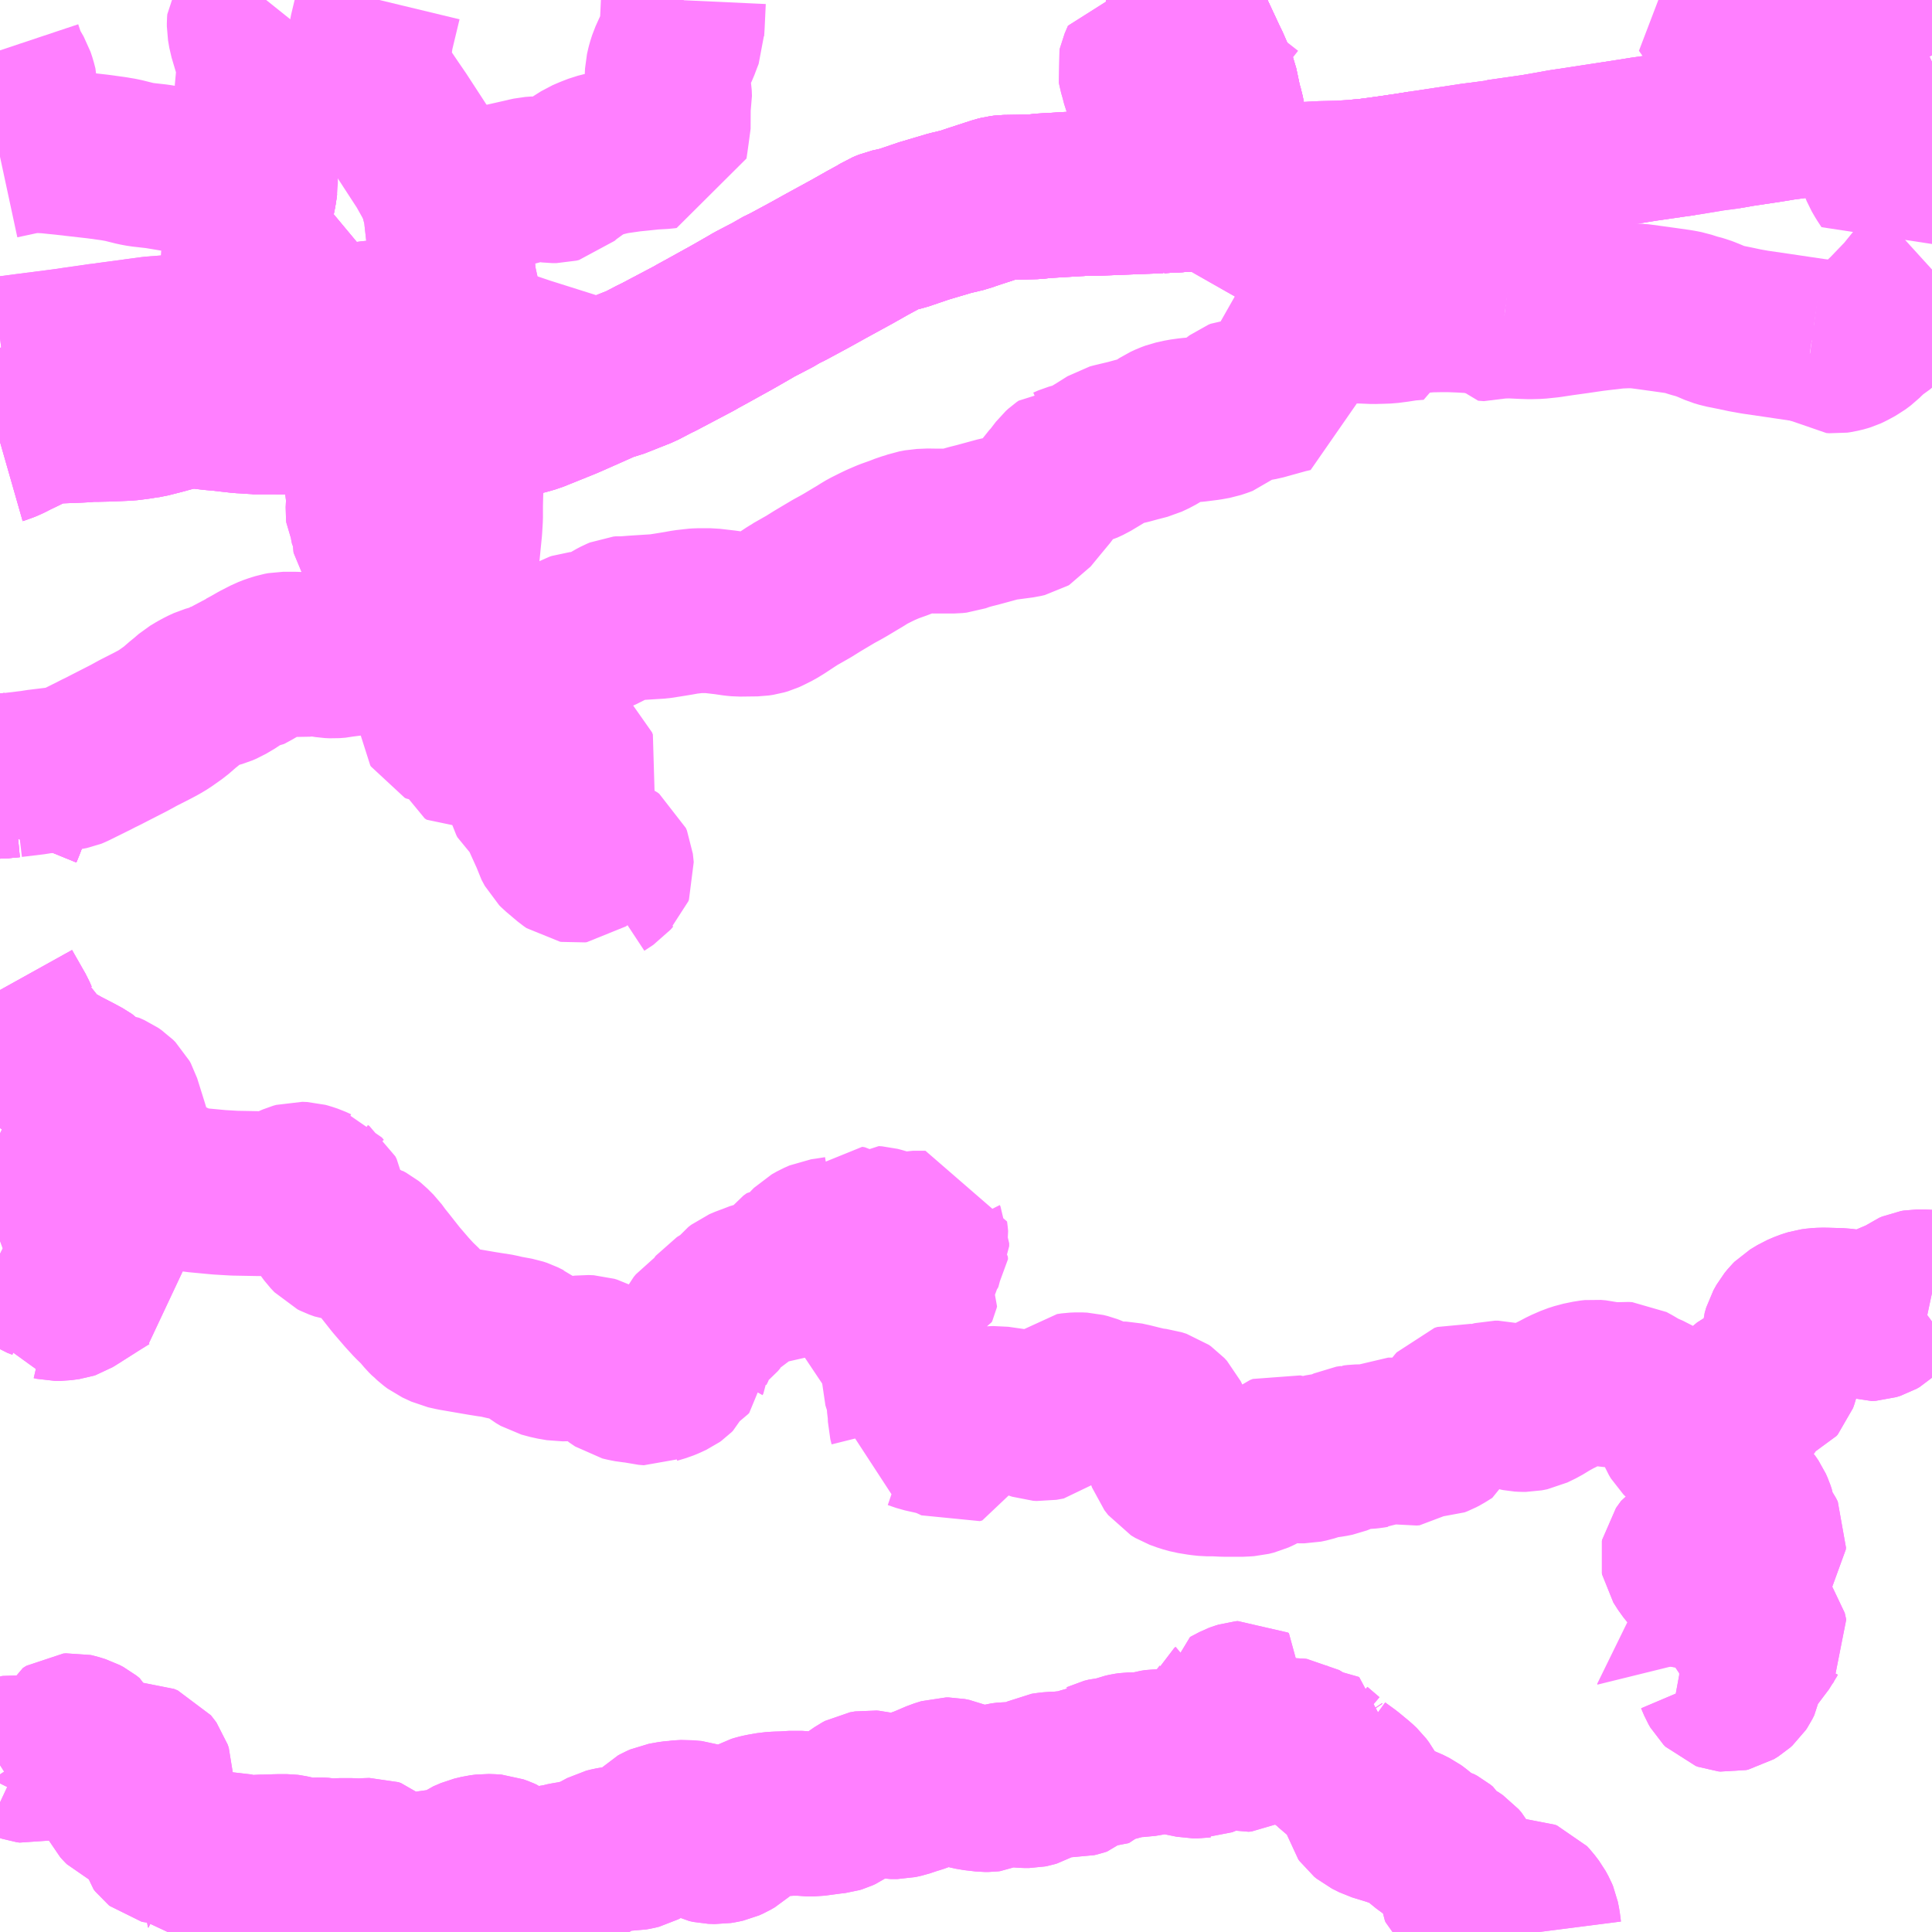 <?xml version="1.0" encoding="UTF-8"?>
<svg  xmlns="http://www.w3.org/2000/svg" xmlns:xlink="http://www.w3.org/1999/xlink" xmlns:go="http://purl.org/svgmap/profile" property="N07_001,N07_002,N07_003,N07_004,N07_005,N07_006,N07_007" viewBox="13535.156 -3427.734 8.789 8.789" go:dataArea="13535.15625 -3427.734375 8.7890625 8.7890625" >
<globalCoordinateSystem srsName="http://purl.org/crs/84" transform="matrix(100.0,0.0,0.0,-100.0,0.0,0.0)" />
<defs>
 <g id="p0" >
  <circle cx="0.0" cy="0.0" r="3" stroke="green" stroke-width="0.75" vector-effect="non-scaling-stroke" />
 </g>
</defs>
<g fill="none" fill-rule="evenodd" stroke="#FF00FF" stroke-width="0.75" opacity="0.5" vector-effect="non-scaling-stroke" stroke-linejoin="bevel" >
<path content="1,和歌山バス那賀（株）,橋本線12,6.5,6.5,6.5," xlink:title="1" d="M13542.816,-3427.127L13542.943,-3427.148L13542.997,-3427.155L13543.004,-3427.156L13543.073,-3427.168L13543.206,-3427.188L13543.267,-3427.198L13543.283,-3427.2L13543.387,-3427.214L13543.439,-3427.224L13543.485,-3427.237L13543.595,-3427.285L13543.705,-3427.336L13543.808,-3427.386L13543.863,-3427.413L13543.915,-3427.438L13543.945,-3427.452"/>
<path content="1,和歌山バス那賀（株）,橋本線15,3.0,2.0,2.0," xlink:title="1" d="M13535.156,-3425.724L13535.163,-3425.726L13535.172,-3425.73L13535.184,-3425.735L13535.201,-3425.743L13535.212,-3425.749L13535.274,-3425.779L13535.307,-3425.795L13535.332,-3425.807L13535.345,-3425.811L13535.386,-3425.817L13535.39,-3425.817L13535.431,-3425.819L13535.509,-3425.822L13535.548,-3425.824L13535.567,-3425.827L13535.589,-3425.826L13535.634,-3425.827L13535.639,-3425.827L13535.736,-3425.831L13535.768,-3425.835L13535.79,-3425.838L13535.801,-3425.84L13535.829,-3425.844L13535.888,-3425.859L13535.943,-3425.874L13536.001,-3425.886L13536.022,-3425.889L13536.045,-3425.888L13536.084,-3425.883L13536.101,-3425.881L13536.118,-3425.879L13536.128,-3425.878L13536.161,-3425.875L13536.25,-3425.865L13536.288,-3425.863L13536.305,-3425.861L13536.315,-3425.861L13536.409,-3425.861L13536.442,-3425.86L13536.477,-3425.861L13536.511,-3425.861L13536.514,-3425.861L13536.698,-3425.861L13536.744,-3425.862L13536.857,-3425.86L13536.916,-3425.857L13536.996,-3425.854L13537.099,-3425.852L13537.141,-3425.851L13537.221,-3425.85L13537.26,-3425.851L13537.323,-3425.854L13537.403,-3425.852L13537.473,-3425.849L13537.497,-3425.85L13537.527,-3425.854L13537.537,-3425.856L13537.579,-3425.868L13537.723,-3425.926L13537.814,-3425.966L13537.879,-3425.995L13537.911,-3426.011L13537.925,-3426.014L13537.95,-3426.02L13538.071,-3426.068L13538.136,-3426.102L13538.147,-3426.107L13538.153,-3426.11L13538.316,-3426.196L13538.333,-3426.206L13538.357,-3426.219L13538.489,-3426.292L13538.571,-3426.339L13538.586,-3426.348L13538.682,-3426.398L13538.7,-3426.41L13538.741,-3426.43L13538.841,-3426.484L13538.913,-3426.524L13539.032,-3426.589L13539.101,-3426.628L13539.134,-3426.646L13539.153,-3426.656L13539.178,-3426.672L13539.205,-3426.683L13539.259,-3426.695L13539.359,-3426.729L13539.477,-3426.764L13539.544,-3426.78L13539.56,-3426.786L13539.596,-3426.798L13539.691,-3426.829L13539.711,-3426.834L13539.727,-3426.836L13539.785,-3426.837L13539.866,-3426.839L13539.899,-3426.843L13540.1,-3426.855L13540.129,-3426.854L13540.433,-3426.866"/>
<path content="1,和歌山バス那賀（株）,橋本線15,3.0,2.0,2.0," xlink:title="1" d="M13540.433,-3426.866L13540.654,-3426.878L13540.719,-3426.883L13540.726,-3426.883L13540.758,-3426.887L13540.768,-3426.888"/>
<path content="1,和歌山バス那賀（株）,橋本線15,3.0,2.0,2.0," xlink:title="1" d="M13540.433,-3426.866L13540.439,-3426.974"/>
<path content="1,和歌山バス那賀（株）,橋本線15,3.0,2.0,2.0," xlink:title="1" d="M13540.768,-3426.888L13540.762,-3426.907L13540.761,-3426.923"/>
<path content="1,和歌山バス那賀（株）,橋本線15,3.0,2.0,2.0," xlink:title="1" d="M13540.768,-3426.888L13540.865,-3426.889L13540.998,-3426.89L13541.166,-3426.899L13541.255,-3426.901L13541.327,-3426.906L13541.383,-3426.911L13541.45,-3426.92L13541.547,-3426.934L13541.623,-3426.946L13541.855,-3426.981L13541.97,-3426.996L13541.979,-3426.999L13542.14,-3427.022L13542.264,-3427.044L13542.304,-3427.05L13542.585,-3427.093L13542.628,-3427.1L13542.759,-3427.119L13542.816,-3427.127"/>
<path content="1,和歌山バス那賀（株）,橋本線210,11.6,10.4,10.4," xlink:title="1" d="M13535.156,-3425.724L13535.163,-3425.726L13535.172,-3425.73L13535.184,-3425.735L13535.201,-3425.743L13535.212,-3425.749L13535.274,-3425.779L13535.307,-3425.795L13535.332,-3425.807L13535.345,-3425.811L13535.386,-3425.817L13535.39,-3425.817L13535.431,-3425.819L13535.509,-3425.822L13535.548,-3425.824L13535.567,-3425.827L13535.589,-3425.826L13535.634,-3425.827L13535.639,-3425.827L13535.736,-3425.831L13535.768,-3425.835L13535.79,-3425.838L13535.801,-3425.84L13535.829,-3425.844L13535.888,-3425.859L13535.943,-3425.874L13536.001,-3425.886L13536.022,-3425.889L13536.045,-3425.888L13536.084,-3425.883L13536.101,-3425.881L13536.118,-3425.879L13536.128,-3425.878L13536.161,-3425.875L13536.25,-3425.865L13536.288,-3425.863L13536.305,-3425.861L13536.315,-3425.861L13536.409,-3425.861L13536.442,-3425.86L13536.477,-3425.861L13536.511,-3425.861L13536.514,-3425.861L13536.698,-3425.861L13536.744,-3425.862L13536.857,-3425.86L13536.916,-3425.857L13536.996,-3425.854L13537.099,-3425.852L13537.141,-3425.851L13537.221,-3425.85L13537.26,-3425.851L13537.323,-3425.854L13537.403,-3425.852L13537.473,-3425.849L13537.497,-3425.85L13537.527,-3425.854L13537.537,-3425.856L13537.579,-3425.868L13537.723,-3425.926L13537.814,-3425.966L13537.879,-3425.995L13537.911,-3426.011L13537.925,-3426.014L13537.95,-3426.02L13538.071,-3426.068L13538.136,-3426.102L13538.147,-3426.107L13538.153,-3426.11L13538.316,-3426.196L13538.333,-3426.206L13538.357,-3426.219L13538.489,-3426.292L13538.571,-3426.339L13538.586,-3426.348L13538.682,-3426.398L13538.7,-3426.41L13538.741,-3426.43L13538.841,-3426.484L13538.913,-3426.524L13539.032,-3426.589L13539.101,-3426.628L13539.134,-3426.646L13539.153,-3426.656L13539.178,-3426.672L13539.205,-3426.683L13539.259,-3426.695L13539.359,-3426.729L13539.477,-3426.764L13539.544,-3426.78L13539.56,-3426.786L13539.596,-3426.798L13539.691,-3426.829L13539.711,-3426.834L13539.727,-3426.836L13539.785,-3426.837L13539.866,-3426.839L13539.899,-3426.843L13540.1,-3426.855L13540.129,-3426.854L13540.433,-3426.866"/>
<path content="1,和歌山バス那賀（株）,橋本線210,11.6,10.4,10.4," xlink:title="1" d="M13540.433,-3426.866L13540.654,-3426.878L13540.719,-3426.883L13540.726,-3426.883L13540.758,-3426.887L13540.768,-3426.888"/>
<path content="1,和歌山バス那賀（株）,橋本線210,11.6,10.4,10.4," xlink:title="1" d="M13540.433,-3426.866L13540.439,-3426.974"/>
<path content="1,和歌山バス那賀（株）,橋本線210,11.6,10.4,10.4," xlink:title="1" d="M13540.768,-3426.888L13540.762,-3426.907L13540.761,-3426.923"/>
<path content="1,和歌山バス那賀（株）,橋本線210,11.6,10.4,10.4," xlink:title="1" d="M13540.768,-3426.888L13540.865,-3426.889L13540.998,-3426.89L13541.166,-3426.899L13541.255,-3426.901L13541.327,-3426.906L13541.383,-3426.911L13541.45,-3426.92L13541.547,-3426.934L13541.623,-3426.946L13541.855,-3426.981L13541.97,-3426.996L13541.979,-3426.999L13542.14,-3427.022L13542.264,-3427.044L13542.304,-3427.05L13542.585,-3427.093L13542.628,-3427.1L13542.759,-3427.119L13542.816,-3427.127L13542.943,-3427.148L13542.997,-3427.155L13543.004,-3427.156L13543.073,-3427.168L13543.206,-3427.188L13543.267,-3427.198L13543.283,-3427.2L13543.387,-3427.214L13543.439,-3427.224L13543.485,-3427.237L13543.595,-3427.285L13543.705,-3427.336L13543.808,-3427.386L13543.863,-3427.413L13543.915,-3427.438L13543.945,-3427.452"/>
<path content="1,和歌山バス那賀（株）,橋本線211,10.3,8.0,8.0," xlink:title="1" d="M13535.156,-3425.724L13535.163,-3425.726L13535.172,-3425.73L13535.184,-3425.735L13535.201,-3425.743L13535.212,-3425.749L13535.274,-3425.779L13535.307,-3425.795L13535.332,-3425.807L13535.345,-3425.811L13535.386,-3425.817L13535.39,-3425.817L13535.431,-3425.819L13535.509,-3425.822L13535.548,-3425.824L13535.567,-3425.827L13535.589,-3425.826L13535.634,-3425.827L13535.639,-3425.827L13535.736,-3425.831L13535.768,-3425.835L13535.79,-3425.838L13535.801,-3425.84L13535.829,-3425.844L13535.888,-3425.859L13535.943,-3425.874L13536.001,-3425.886L13536.022,-3425.889L13536.045,-3425.888L13536.084,-3425.883L13536.101,-3425.881L13536.118,-3425.879L13536.128,-3425.878L13536.161,-3425.875L13536.25,-3425.865L13536.288,-3425.863L13536.305,-3425.861L13536.315,-3425.861L13536.409,-3425.861L13536.442,-3425.86L13536.477,-3425.861L13536.511,-3425.861L13536.514,-3425.861L13536.698,-3425.861L13536.744,-3425.862L13536.857,-3425.86L13536.916,-3425.857L13536.996,-3425.854L13537.099,-3425.852L13537.141,-3425.851L13537.221,-3425.85L13537.26,-3425.851L13537.323,-3425.854L13537.403,-3425.852L13537.473,-3425.849L13537.497,-3425.85L13537.527,-3425.854L13537.537,-3425.856L13537.579,-3425.868L13537.723,-3425.926L13537.814,-3425.966L13537.879,-3425.995L13537.911,-3426.011L13537.925,-3426.014L13537.95,-3426.02L13538.071,-3426.068L13538.136,-3426.102L13538.147,-3426.107L13538.153,-3426.11L13538.316,-3426.196L13538.333,-3426.206L13538.357,-3426.219L13538.489,-3426.292L13538.571,-3426.339L13538.586,-3426.348L13538.682,-3426.398L13538.7,-3426.41L13538.741,-3426.43L13538.841,-3426.484L13538.913,-3426.524L13539.032,-3426.589L13539.101,-3426.628L13539.134,-3426.646L13539.153,-3426.656L13539.178,-3426.672L13539.205,-3426.683L13539.259,-3426.695L13539.359,-3426.729L13539.477,-3426.764L13539.544,-3426.78L13539.56,-3426.786L13539.596,-3426.798L13539.691,-3426.829L13539.711,-3426.834L13539.727,-3426.836L13539.785,-3426.837L13539.866,-3426.839L13539.899,-3426.843L13540.1,-3426.855L13540.129,-3426.854L13540.433,-3426.866"/>
<path content="1,和歌山バス那賀（株）,橋本線211,10.3,8.0,8.0," xlink:title="1" d="M13540.433,-3426.866L13540.654,-3426.878L13540.719,-3426.883L13540.726,-3426.883L13540.758,-3426.887L13540.768,-3426.888"/>
<path content="1,和歌山バス那賀（株）,橋本線211,10.3,8.0,8.0," xlink:title="1" d="M13540.433,-3426.866L13540.439,-3426.974"/>
<path content="1,和歌山バス那賀（株）,橋本線211,10.3,8.0,8.0," xlink:title="1" d="M13540.768,-3426.888L13540.762,-3426.907L13540.761,-3426.923"/>
<path content="1,和歌山バス那賀（株）,橋本線211,10.3,8.0,8.0," xlink:title="1" d="M13540.768,-3426.888L13540.865,-3426.889L13540.998,-3426.89L13541.166,-3426.899L13541.255,-3426.901L13541.327,-3426.906L13541.383,-3426.911L13541.45,-3426.92L13541.547,-3426.934L13541.623,-3426.946L13541.855,-3426.981L13541.97,-3426.996L13541.979,-3426.999L13542.14,-3427.022L13542.264,-3427.044L13542.304,-3427.05L13542.585,-3427.093L13542.628,-3427.1L13542.759,-3427.119L13542.816,-3427.127"/>
<path content="1,和歌山バス那賀（株）,粉河熊取線特急,16.0,14.0,14.0," xlink:title="1" d="M13540.439,-3426.974L13540.433,-3426.866L13540.129,-3426.854L13540.1,-3426.855L13539.899,-3426.843L13539.866,-3426.839L13539.785,-3426.837L13539.727,-3426.836L13539.711,-3426.834L13539.691,-3426.829L13539.596,-3426.798L13539.56,-3426.786L13539.544,-3426.78L13539.477,-3426.764L13539.359,-3426.729L13539.259,-3426.695L13539.205,-3426.683L13539.178,-3426.672L13539.153,-3426.656L13539.134,-3426.646L13539.101,-3426.628L13539.032,-3426.589L13538.913,-3426.524L13538.841,-3426.484L13538.741,-3426.43L13538.7,-3426.41L13538.682,-3426.398L13538.586,-3426.348L13538.571,-3426.339L13538.489,-3426.292L13538.357,-3426.219L13538.333,-3426.206L13538.316,-3426.196L13538.153,-3426.11L13538.147,-3426.107L13538.136,-3426.102L13538.071,-3426.068L13537.95,-3426.02L13537.925,-3426.014L13537.911,-3426.011L13537.879,-3426.012L13537.842,-3426.012L13537.813,-3426.018L13537.767,-3426.03L13537.542,-3426.101L13537.468,-3426.126L13537.357,-3426.164L13537.27,-3426.193L13537.265,-3426.221L13537.261,-3426.258L13537.253,-3426.308L13537.249,-3426.331L13537.222,-3426.454L13537.221,-3426.46L13537.22,-3426.466L13537.214,-3426.533L13537.201,-3426.633L13537.197,-3426.66L13537.188,-3426.74L13537.184,-3426.781L13537.17,-3426.836L13537.155,-3426.886L13537.1,-3426.984L13536.964,-3427.193L13536.929,-3427.244L13536.883,-3427.312L13536.851,-3427.353L13536.846,-3427.367L13536.839,-3427.392L13536.833,-3427.458L13536.837,-3427.524L13536.845,-3427.58L13536.855,-3427.622L13536.882,-3427.734"/>
<path content="1,和歌山バス那賀（株）,紀伊粉河線22,2.0,1.0,1.0," xlink:title="1" d="M13540.553,-3427.734L13540.565,-3427.726L13540.568,-3427.722L13540.56,-3427.678L13540.555,-3427.65L13540.554,-3427.632L13540.576,-3427.589L13540.632,-3427.469L13540.636,-3427.461L13540.651,-3427.43L13540.67,-3427.386L13540.674,-3427.376L13540.676,-3427.371L13540.686,-3427.345L13540.691,-3427.322L13540.705,-3427.255L13540.714,-3427.226L13540.726,-3427.163L13540.73,-3427.143L13540.733,-3427.127L13540.746,-3427.023L13540.751,-3426.989L13540.761,-3426.923L13540.762,-3426.907L13540.768,-3426.888L13540.758,-3426.887L13540.726,-3426.883L13540.719,-3426.883L13540.654,-3426.878L13540.433,-3426.866L13540.439,-3426.974"/>
<path content="1,和歌山バス那賀（株）,紀伊粉河線23,10.7,6.7,6.7," xlink:title="1" d="M13540.553,-3427.734L13540.565,-3427.726L13540.568,-3427.722L13540.56,-3427.678L13540.555,-3427.65L13540.554,-3427.632L13540.576,-3427.589L13540.632,-3427.469L13540.636,-3427.461L13540.651,-3427.43L13540.67,-3427.386L13540.674,-3427.376L13540.676,-3427.371L13540.686,-3427.345L13540.691,-3427.322L13540.705,-3427.255L13540.714,-3427.226L13540.726,-3427.163L13540.73,-3427.143L13540.733,-3427.127L13540.746,-3427.023L13540.751,-3426.989L13540.761,-3426.923L13540.762,-3426.907L13540.768,-3426.888L13540.758,-3426.887L13540.726,-3426.883L13540.719,-3426.883L13540.654,-3426.878L13540.433,-3426.866L13540.439,-3426.974"/>
<path content="1,和歌山バス那賀（株）,紀伊粉河線24,5.5,4.5,4.5," xlink:title="1" d="M13540.553,-3427.734L13540.565,-3427.726L13540.568,-3427.722L13540.56,-3427.678L13540.555,-3427.65L13540.554,-3427.632L13540.576,-3427.589L13540.632,-3427.469L13540.636,-3427.461L13540.651,-3427.43L13540.67,-3427.386L13540.674,-3427.376L13540.676,-3427.371L13540.686,-3427.345L13540.691,-3427.322L13540.705,-3427.255L13540.714,-3427.226L13540.726,-3427.163L13540.73,-3427.143L13540.733,-3427.127L13540.746,-3427.023L13540.751,-3426.989L13540.761,-3426.923L13540.762,-3426.907L13540.768,-3426.888L13540.758,-3426.887L13540.726,-3426.883L13540.719,-3426.883L13540.654,-3426.878L13540.433,-3426.866L13540.439,-3426.974"/>
<path content="1,和歌山バス那賀（株）,紀伊粉河線31,12.3,9.0,9.0," xlink:title="1" d="M13540.553,-3427.734L13540.565,-3427.726L13540.568,-3427.722L13540.56,-3427.678L13540.555,-3427.65L13540.554,-3427.632L13540.576,-3427.589L13540.632,-3427.469L13540.636,-3427.461L13540.651,-3427.43L13540.67,-3427.386L13540.674,-3427.376L13540.676,-3427.371L13540.686,-3427.345L13540.691,-3427.322L13540.705,-3427.255L13540.714,-3427.226L13540.726,-3427.163L13540.73,-3427.143L13540.733,-3427.127L13540.746,-3427.023L13540.751,-3426.989L13540.761,-3426.923L13540.762,-3426.907L13540.768,-3426.888L13540.758,-3426.887L13540.726,-3426.883L13540.719,-3426.883L13540.654,-3426.878L13540.433,-3426.866L13540.439,-3426.974"/>
<path content="3,紀の川市,上名手打田コース10,4.0,4.0,4.0," xlink:title="3" d="M13543.398,-3426.185L13543.29,-3426.201L13543.243,-3426.208L13543.14,-3426.223L13543.095,-3426.231L13543.043,-3426.242L13542.993,-3426.252L13542.969,-3426.259L13542.934,-3426.274L13542.899,-3426.288L13542.862,-3426.298L13542.837,-3426.306L13542.825,-3426.31L13542.794,-3426.316L13542.731,-3426.325L13542.673,-3426.333L13542.606,-3426.342L13542.563,-3426.343L13542.512,-3426.341L13542.451,-3426.334L13542.401,-3426.328L13542.326,-3426.317L13542.254,-3426.307L13542.201,-3426.299L13542.153,-3426.294L13542.116,-3426.293L13542.085,-3426.294L13542.042,-3426.296L13542,-3426.301"/>
<path content="3,紀の川市,上名手打田コース10,4.0,4.0,4.0," xlink:title="3" d="M13543.408,-3426.252L13543.398,-3426.185"/>
<path content="3,紀の川市,上名手打田コース10,4.0,4.0,4.0," xlink:title="3" d="M13542,-3426.301L13541.95,-3426.288L13541.935,-3426.283L13541.909,-3426.285L13541.902,-3426.296"/>
<path content="3,紀の川市,上名手打田コース10,4.0,4.0,4.0," xlink:title="3" d="M13542,-3426.301L13541.938,-3426.31L13541.871,-3426.319L13541.802,-3426.323L13541.749,-3426.325L13541.713,-3426.325L13541.657,-3426.324L13541.6,-3426.319L13541.623,-3426.946L13541.547,-3426.934L13541.45,-3426.92L13541.383,-3426.911L13541.327,-3426.906L13541.32,-3426.85L13541.316,-3426.815L13541.308,-3426.8L13541.3,-3426.789L13541.285,-3426.781L13541.192,-3426.759L13541.095,-3426.739"/>
<path content="3,紀の川市,上名手打田コース10,4.0,4.0,4.0," xlink:title="3" d="M13541.095,-3426.739L13540.958,-3426.71L13540.824,-3426.684L13540.792,-3426.773L13540.776,-3426.856L13540.768,-3426.888L13540.762,-3426.907L13540.761,-3426.923L13540.751,-3426.989L13540.746,-3427.023L13540.733,-3427.127L13540.73,-3427.143L13540.726,-3427.163L13540.697,-3427.157L13540.675,-3427.151L13540.634,-3427.143L13540.628,-3427.143L13540.582,-3427.135L13540.49,-3427.121L13540.445,-3427.113L13540.436,-3427.11L13540.429,-3427.133L13540.41,-3427.206L13540.399,-3427.236L13540.396,-3427.249L13540.365,-3427.342L13540.36,-3427.355L13540.352,-3427.386L13540.344,-3427.414L13540.342,-3427.425L13540.344,-3427.434L13540.359,-3427.469L13540.469,-3427.465L13540.476,-3427.465L13540.505,-3427.465L13540.509,-3427.465L13540.513,-3427.465L13540.576,-3427.465L13540.636,-3427.461L13540.632,-3427.469L13540.576,-3427.589L13540.554,-3427.632L13540.555,-3427.65L13540.56,-3427.678L13540.568,-3427.722L13540.565,-3427.726L13540.553,-3427.734"/>
<path content="3,紀の川市,上名手打田コース10,4.0,4.0,4.0," xlink:title="3" d="M13541.082,-3426.8L13541.095,-3426.739"/>
<path content="3,紀の川市,上名手打田コース10,4.0,4.0,4.0," xlink:title="3" d="M13543.595,-3427.285L13543.613,-3427.245L13543.633,-3427.189L13543.658,-3427.124L13543.668,-3427.101L13543.691,-3427.04L13543.695,-3427.027L13543.722,-3426.961L13543.737,-3426.935L13543.756,-3426.906L13543.79,-3426.934L13543.814,-3426.954L13543.825,-3426.968L13543.94,-3427.097L13543.945,-3427.102M13543.945,-3426.508L13543.923,-3426.488L13543.891,-3426.46L13543.826,-3426.38L13543.795,-3426.348L13543.749,-3426.3L13543.706,-3426.259L13543.701,-3426.255L13543.672,-3426.236L13543.634,-3426.2L13543.624,-3426.19L13543.6,-3426.172L13543.567,-3426.154L13543.554,-3426.148L13543.541,-3426.144L13543.52,-3426.139L13543.506,-3426.137L13543.493,-3426.138L13543.487,-3426.142L13543.476,-3426.166L13543.471,-3426.173L13543.465,-3426.175L13543.45,-3426.178L13543.398,-3426.185"/>
<path content="3,紀の川市,上名手打田コース10,4.0,4.0,4.0," xlink:title="3" d="M13543.595,-3427.285L13543.579,-3427.336L13543.568,-3427.382L13543.567,-3427.391L13543.52,-3427.379L13543.443,-3427.359"/>
<path content="3,紀の川市,上名手打田コース10,4.0,4.0,4.0," xlink:title="3" d="M13543.443,-3427.359L13543.449,-3427.342"/>
<path content="3,紀の川市,上名手打田コース10,4.0,4.0,4.0," xlink:title="3" d="M13543.443,-3427.359L13543.441,-3427.37L13543.431,-3427.401L13543.346,-3427.392L13543.259,-3427.38L13543.172,-3427.366L13543.131,-3427.361L13543.044,-3427.357L13543.041,-3427.351L13543.041,-3427.329L13543.039,-3427.314L13543.036,-3427.301L13543.026,-3427.27L13543.01,-3427.221L13543.004,-3427.198L13543.003,-3427.177L13543.004,-3427.156L13543.073,-3427.168L13543.206,-3427.188L13543.267,-3427.198L13543.283,-3427.2L13543.387,-3427.214L13543.439,-3427.224L13543.485,-3427.237L13543.595,-3427.285"/>
<path content="3,紀の川市,上名手打田コース10,4.0,4.0,4.0," xlink:title="3" d="M13543.86,-3427.734L13543.86,-3427.688L13543.862,-3427.641L13543.877,-3427.602L13543.945,-3427.482M13543.945,-3427.452L13543.915,-3427.438L13543.863,-3427.413L13543.808,-3427.386L13543.705,-3427.336L13543.595,-3427.285"/>
<path content="3,紀の川市,上名手打田コース10,4.0,4.0,4.0," xlink:title="3" d="M13538.266,-3427.734L13538.265,-3427.733L13538.26,-3427.625L13538.258,-3427.592L13538.258,-3427.58L13538.249,-3427.557L13538.237,-3427.525L13538.221,-3427.491L13538.207,-3427.46L13538.199,-3427.435L13538.197,-3427.427L13538.192,-3427.405L13538.191,-3427.384L13538.197,-3427.334L13538.201,-3427.311L13538.202,-3427.284L13538.195,-3427.25L13538.195,-3427.247L13538.196,-3427.222L13538.199,-3427.198L13538.191,-3427.138L13538.185,-3427.095L13538.181,-3427.068L13538.174,-3427.067L13538.121,-3427.064L13538.064,-3427.058L13538.024,-3427.054L13537.968,-3427.046L13537.966,-3427.046L13537.938,-3427.041L13537.92,-3427.037L13537.877,-3427.026L13537.846,-3427.014L13537.818,-3427.002L13537.777,-3426.976L13537.723,-3426.937L13537.699,-3426.915L13537.687,-3426.912L13537.67,-3426.912L13537.6,-3426.921L13537.573,-3426.919L13537.55,-3426.914L13537.51,-3426.901L13537.487,-3426.896L13537.469,-3426.895L13537.454,-3426.896L13537.437,-3426.902L13537.413,-3426.909L13537.407,-3426.91L13537.397,-3426.903L13537.37,-3426.898L13537.307,-3426.891L13537.221,-3426.885L13537.155,-3426.886L13537.17,-3426.836L13537.184,-3426.781L13537.188,-3426.74L13537.197,-3426.66L13537.201,-3426.633L13537.214,-3426.533L13537.22,-3426.466L13537.221,-3426.46L13537.222,-3426.454L13537.249,-3426.331L13537.253,-3426.308L13537.261,-3426.258L13537.265,-3426.221L13537.27,-3426.193L13537.221,-3426.207L13537.147,-3426.23L13537.076,-3426.252L13537.021,-3426.262L13537.015,-3426.262L13536.964,-3426.267L13536.894,-3426.267L13536.851,-3426.265L13536.771,-3426.253L13536.726,-3426.247L13536.665,-3426.238L13536.615,-3426.233L13536.602,-3426.23L13536.593,-3426.231L13536.535,-3426.228L13536.52,-3426.227L13536.504,-3426.226L13536.442,-3426.222L13536.325,-3426.217L13536.298,-3426.216L13536.295,-3426.367L13536.288,-3426.402L13536.275,-3426.424L13536.269,-3426.436L13536.26,-3426.452L13536.253,-3426.505L13536.25,-3426.528L13536.266,-3426.528L13536.323,-3426.533L13536.369,-3426.538L13536.385,-3426.538L13536.435,-3426.544L13536.446,-3426.545L13536.453,-3426.603L13536.458,-3426.634L13536.267,-3426.638L13536.313,-3426.865L13536.318,-3426.901"/>
<path content="3,紀の川市,川原竜門コース11,4.0,4.0,4.0," xlink:title="3" d="M13536.298,-3426.216L13536.325,-3426.217L13536.442,-3426.222L13536.504,-3426.226L13536.52,-3426.227L13536.535,-3426.228L13536.593,-3426.231L13536.602,-3426.23"/>
<path content="3,紀の川市,川原竜門コース11,4.0,4.0,4.0," xlink:title="3" d="M13536.298,-3426.216L13536.295,-3426.367L13536.288,-3426.402L13536.275,-3426.424L13536.269,-3426.436L13536.26,-3426.452L13536.253,-3426.505L13536.25,-3426.528L13536.266,-3426.528L13536.323,-3426.533L13536.369,-3426.538L13536.385,-3426.538L13536.435,-3426.544L13536.446,-3426.545L13536.453,-3426.603L13536.458,-3426.634L13536.267,-3426.638L13536.313,-3426.865L13536.318,-3426.901"/>
<path content="3,紀の川市,川原竜門コース11,4.0,4.0,4.0," xlink:title="3" d="M13541.095,-3426.739L13541.192,-3426.759L13541.285,-3426.781L13541.3,-3426.789L13541.308,-3426.8L13541.316,-3426.815L13541.32,-3426.85L13541.327,-3426.906L13541.383,-3426.911L13541.45,-3426.92L13541.547,-3426.934L13541.623,-3426.946L13541.6,-3426.319L13541.602,-3426.289L13541.553,-3426.285L13541.508,-3426.278L13541.469,-3426.273L13541.441,-3426.272L13541.404,-3426.271L13541.357,-3426.273L13541.311,-3426.274L13541.265,-3426.277L13541.225,-3426.278L13541.192,-3426.274L13541.116,-3426.26L13540.977,-3426.227L13540.995,-3426.17L13541.011,-3426.122L13541.017,-3426.089L13541.024,-3426.018L13541.028,-3426L13541.033,-3425.961L13541.003,-3425.954L13540.895,-3425.924L13540.856,-3425.917L13540.803,-3425.913L13540.793,-3425.909L13540.777,-3425.897L13540.752,-3425.877L13540.74,-3425.866L13540.723,-3425.852L13540.707,-3425.846L13540.683,-3425.838L13540.65,-3425.832L13540.595,-3425.825L13540.569,-3425.823L13540.533,-3425.818L13540.497,-3425.81L13540.478,-3425.803L13540.456,-3425.793L13540.432,-3425.777L13540.405,-3425.761L13540.373,-3425.746L13540.323,-3425.733L13540.29,-3425.724L13540.223,-3425.708L13540.212,-3425.705L13540.158,-3425.671L13540.108,-3425.641L13540.082,-3425.629L13540.029,-3425.614L13540.006,-3425.604L13540.005,-3425.604L13539.995,-3425.597L13539.984,-3425.587L13539.948,-3425.54L13539.928,-3425.519L13539.918,-3425.504L13539.879,-3425.457L13539.828,-3425.395L13539.823,-3425.392L13539.806,-3425.388L13539.723,-3425.377L13539.701,-3425.373L13539.602,-3425.346L13539.57,-3425.338L13539.542,-3425.33L13539.514,-3425.32L13539.495,-3425.318L13539.441,-3425.318L13539.405,-3425.318L13539.391,-3425.319L13539.343,-3425.317L13539.317,-3425.312L13539.297,-3425.305L13539.273,-3425.298L13539.245,-3425.287L13539.2,-3425.271L13539.165,-3425.256L13539.144,-3425.246L13539.104,-3425.226L13539.084,-3425.214L13539.07,-3425.205L13539.048,-3425.192L13539.003,-3425.165L13538.982,-3425.153L13538.949,-3425.135L13538.875,-3425.091L13538.835,-3425.066L13538.77,-3425.029L13538.766,-3425.026L13538.756,-3425.02L13538.706,-3424.987L13538.68,-3424.971L13538.646,-3424.954L13538.635,-3424.949L13538.618,-3424.944L13538.598,-3424.941L13538.518,-3424.94L13538.497,-3424.942L13538.463,-3424.947L13538.456,-3424.948L13538.387,-3424.956L13538.332,-3424.956L13538.317,-3424.955L13538.31,-3424.954L13538.293,-3424.952L13538.275,-3424.95L13538.242,-3424.944L13538.199,-3424.937L13538.154,-3424.93L13538.106,-3424.927L13538.044,-3424.923L13538.005,-3424.92L13537.994,-3424.921L13537.984,-3424.92L13537.972,-3424.915L13537.953,-3424.905L13537.927,-3424.889L13537.905,-3424.876L13537.881,-3424.866L13537.863,-3424.861L13537.839,-3424.857L13537.815,-3424.852L13537.784,-3424.849L13537.775,-3424.846L13537.759,-3424.837L13537.738,-3424.821L13537.721,-3424.808L13537.712,-3424.8L13537.688,-3424.782L13537.678,-3424.776L13537.668,-3424.771L13537.66,-3424.769L13537.649,-3424.765L13537.632,-3424.76L13537.612,-3424.754L13537.595,-3424.749L13537.581,-3424.743L13537.575,-3424.74L13537.563,-3424.734L13537.54,-3424.724L13537.536,-3424.722L13537.511,-3424.706L13537.481,-3424.689L13537.465,-3424.682L13537.454,-3424.678L13537.399,-3424.668L13537.378,-3424.663L13537.357,-3424.66L13537.355,-3424.659L13537.33,-3424.654L13537.315,-3424.651L13537.308,-3424.651L13537.274,-3424.653L13537.249,-3424.656L13537.221,-3424.657L13537.184,-3424.66L13537.186,-3424.672L13537.201,-3424.827L13537.21,-3424.946L13537.21,-3424.955L13537.147,-3424.959L13537.129,-3424.961L13537.106,-3424.963L13537.103,-3424.965L13537.048,-3424.995L13537.041,-3425.005L13537.037,-3425.028L13537.032,-3425.045L13537.023,-3425.06L13537.005,-3425.088L13536.989,-3425.12L13536.983,-3425.137L13536.979,-3425.192L13536.976,-3425.201L13536.97,-3425.214L13536.951,-3425.235L13536.926,-3425.258L13536.893,-3425.284L13536.859,-3425.304L13536.856,-3425.309L13536.855,-3425.313L13536.856,-3425.33L13536.851,-3425.339L13536.848,-3425.353L13536.846,-3425.371L13536.843,-3425.378L13536.834,-3425.393L13536.831,-3425.399L13536.83,-3425.408L13536.831,-3425.428L13536.834,-3425.452L13536.835,-3425.458L13536.835,-3425.463L13536.834,-3425.477L13536.828,-3425.507L13536.827,-3425.521L13536.828,-3425.551L13536.83,-3425.567L13536.833,-3425.585L13536.835,-3425.593L13536.839,-3425.611L13536.846,-3425.63L13536.856,-3425.655L13536.871,-3425.684L13536.876,-3425.692L13536.879,-3425.696L13536.884,-3425.702L13536.894,-3425.708L13536.883,-3425.728L13536.883,-3425.753L13536.906,-3425.816L13536.914,-3425.837L13536.916,-3425.857L13536.857,-3425.86L13536.744,-3425.862L13536.698,-3425.861L13536.514,-3425.861L13536.511,-3425.861L13536.477,-3425.861L13536.442,-3425.86L13536.409,-3425.861L13536.315,-3425.861L13536.305,-3425.861L13536.306,-3425.913L13536.307,-3425.952L13536.307,-3426.079L13536.298,-3426.216"/>
<path content="3,紀の川市,川原竜門コース11,4.0,4.0,4.0," xlink:title="3" d="M13541.082,-3426.8L13541.095,-3426.739"/>
<path content="3,紀の川市,川原竜門コース11,4.0,4.0,4.0," xlink:title="3" d="M13543.633,-3427.189L13543.613,-3427.245L13543.595,-3427.285L13543.485,-3427.237L13543.476,-3427.269L13543.454,-3427.328L13543.449,-3427.342L13543.443,-3427.359L13543.441,-3427.37L13543.431,-3427.401L13543.346,-3427.392L13543.259,-3427.38L13543.172,-3427.366L13543.131,-3427.361L13543.044,-3427.357L13543.047,-3427.383L13543.048,-3427.428L13543.05,-3427.458L13543.047,-3427.511L13543.05,-3427.516L13543.051,-3427.524L13543.052,-3427.532L13543.042,-3427.552L13543.03,-3427.575L13543.008,-3427.602L13543.001,-3427.611L13542.988,-3427.625L13542.976,-3427.639L13542.961,-3427.658L13542.919,-3427.718L13542.953,-3427.726L13542.965,-3427.727L13542.994,-3427.734M13540.766,-3427.734L13540.748,-3427.711L13540.731,-3427.691L13540.717,-3427.678L13540.699,-3427.67L13540.686,-3427.668L13540.666,-3427.669L13540.602,-3427.678L13540.582,-3427.679L13540.56,-3427.678L13540.555,-3427.65L13540.554,-3427.632L13540.576,-3427.589L13540.632,-3427.469L13540.636,-3427.461L13540.576,-3427.465L13540.513,-3427.465L13540.509,-3427.465L13540.505,-3427.465L13540.476,-3427.465L13540.469,-3427.465L13540.359,-3427.469L13540.344,-3427.434L13540.342,-3427.425L13540.344,-3427.414L13540.352,-3427.386L13540.36,-3427.355L13540.365,-3427.342L13540.396,-3427.249L13540.399,-3427.236L13540.41,-3427.206L13540.429,-3427.133L13540.436,-3427.11L13540.445,-3427.113L13540.49,-3427.121L13540.582,-3427.135L13540.628,-3427.143L13540.634,-3427.143L13540.675,-3427.151L13540.697,-3427.157L13540.726,-3427.163L13540.73,-3427.143L13540.733,-3427.127L13540.746,-3427.023L13540.751,-3426.989L13540.761,-3426.923L13540.762,-3426.907L13540.768,-3426.888L13540.776,-3426.856L13540.792,-3426.773L13540.824,-3426.684L13540.958,-3426.71L13541.095,-3426.739"/>
<path content="3,紀の川市,川原竜門コース12,3.0,3.0,3.0," xlink:title="3" d="M13536.369,-3426.538L13536.435,-3426.544L13536.446,-3426.545L13536.453,-3426.603L13536.458,-3426.634L13536.267,-3426.638L13536.313,-3426.865L13536.318,-3426.901L13536.318,-3426.951L13536.315,-3427L13536.325,-3427.125L13536.334,-3427.154L13536.339,-3427.172L13536.34,-3427.194L13536.33,-3427.246L13536.326,-3427.361L13536.328,-3427.37L13536.342,-3427.421L13536.343,-3427.435L13536.34,-3427.452L13536.321,-3427.495L13536.296,-3427.579L13536.29,-3427.614L13536.29,-3427.628L13536.291,-3427.642L13536.303,-3427.661L13536.351,-3427.714L13536.367,-3427.734"/>
<path content="3,紀の川市,桃山鞆渕コース15,3.0,3.0,3.0," xlink:title="3" d="M13542.955,-3421.124L13542.955,-3421.119L13542.96,-3421.113L13542.981,-3421.086L13542.997,-3421.064L13543.007,-3421.038L13543.013,-3421.013L13543.02,-3420.993L13543.027,-3420.978L13543.037,-3420.965L13543.093,-3420.912L13543.106,-3420.897L13543.119,-3420.878L13543.127,-3420.86L13543.133,-3420.842L13543.137,-3420.815L13543.143,-3420.8L13543.154,-3420.778L13543.173,-3420.751L13543.181,-3420.735L13543.18,-3420.726L13543.176,-3420.72L13543.169,-3420.715L13543.164,-3420.713L13543.159,-3420.712L13543.136,-3420.715L13543.081,-3420.719L13543.055,-3420.718L13543.038,-3420.715L13543.032,-3420.712L13543.025,-3420.705L13543.012,-3420.684L13543.005,-3420.673L13542.999,-3420.668L13542.985,-3420.663L13542.97,-3420.664L13542.917,-3420.682L13542.883,-3420.691L13542.87,-3420.692L13542.852,-3420.691L13542.84,-3420.69L13542.835,-3420.687L13542.812,-3420.655L13542.811,-3420.65L13542.812,-3420.645L13542.833,-3420.612L13542.862,-3420.576L13542.884,-3420.556L13542.894,-3420.551L13542.905,-3420.545L13542.924,-3420.54L13542.928,-3420.539L13542.955,-3420.538L13542.972,-3420.536L13542.987,-3420.53L13543,-3420.524L13543.03,-3420.502L13543.042,-3420.488L13543.05,-3420.472L13543.056,-3420.456L13543.059,-3420.438L13543.06,-3420.397L13543.063,-3420.382L13543.067,-3420.371L13543.079,-3420.36L13543.1,-3420.347L13543.129,-3420.333L13543.173,-3420.312L13543.178,-3420.311L13543.181,-3420.31L13543.184,-3420.306L13543.185,-3420.302L13543.187,-3420.292L13543.181,-3420.283L13543.177,-3420.275L13543.152,-3420.242L13543.128,-3420.21L13543.125,-3420.206L13543.1,-3420.171L13543.086,-3420.146L13543.079,-3420.129L13543.074,-3420.099L13543.065,-3420.081L13543.059,-3420.072L13543.049,-3420.063L13543.028,-3420.05L13543.019,-3420.048L13543.009,-3420.049L13542.998,-3420.053L13542.989,-3420.062L13542.981,-3420.076L13542.967,-3420.109L13542.959,-3420.12L13542.95,-3420.126L13542.93,-3420.134L13542.905,-3420.142L13542.891,-3420.147L13542.871,-3420.153L13542.856,-3420.157L13542.832,-3420.163L13542.805,-3420.168L13542.795,-3420.168L13542.787,-3420.16"/>
<path content="3,紀の川市,桃山鞆渕コース15,3.0,3.0,3.0," xlink:title="3" d="M13542.955,-3421.124L13542.978,-3421.121L13542.992,-3421.119L13543.002,-3421.123L13543.008,-3421.128L13543.012,-3421.138L13543.014,-3421.147L13543.015,-3421.17L13543.018,-3421.181L13543.023,-3421.195L13543.028,-3421.205L13543.033,-3421.222L13543.034,-3421.241L13543.039,-3421.257L13543.048,-3421.271L13543.061,-3421.287L13543.086,-3421.311L13543.091,-3421.32L13543.091,-3421.326L13543.089,-3421.337L13543.083,-3421.351L13543.079,-3421.367L13543.078,-3421.38L13543.081,-3421.389L13543.084,-3421.397L13543.091,-3421.407L13543.095,-3421.41L13543.099,-3421.415L13543.117,-3421.43L13543.13,-3421.436L13543.143,-3421.44L13543.158,-3421.44L13543.18,-3421.439L13543.21,-3421.44L13543.219,-3421.443L13543.226,-3421.446L13543.232,-3421.453L13543.238,-3421.47L13543.27,-3421.597L13543.27,-3421.625L13543.27,-3421.64L13543.271,-3421.657L13543.278,-3421.681L13543.292,-3421.706L13543.305,-3421.722L13543.312,-3421.729L13543.345,-3421.749L13543.373,-3421.761L13543.388,-3421.766L13543.401,-3421.77L13543.423,-3421.773L13543.442,-3421.774L13543.462,-3421.774L13543.531,-3421.772L13543.555,-3421.769L13543.592,-3421.756L13543.621,-3421.746L13543.651,-3421.735L13543.67,-3421.736L13543.689,-3421.742L13543.703,-3421.75L13543.743,-3421.789L13543.759,-3421.801L13543.779,-3421.813L13543.79,-3421.816L13543.816,-3421.824L13543.822,-3421.827L13543.852,-3421.849L13543.866,-3421.855L13543.878,-3421.857L13543.891,-3421.857L13543.911,-3421.857L13543.931,-3421.855L13543.945,-3421.852"/>
<path content="3,紀の川市,桃山鞆渕コース15,3.0,3.0,3.0," xlink:title="3" d="M13536.602,-3426.23L13536.593,-3426.231L13536.535,-3426.228L13536.52,-3426.227L13536.504,-3426.226L13536.442,-3426.222L13536.325,-3426.217L13536.298,-3426.216L13536.271,-3426.214L13536.136,-3426.208L13536.092,-3426.206L13535.96,-3426.2L13535.951,-3426.2L13535.936,-3426.199L13535.924,-3426.198L13535.918,-3426.198L13535.852,-3426.193L13535.658,-3426.167L13535.626,-3426.162L13535.613,-3426.161L13535.502,-3426.145L13535.447,-3426.137L13535.276,-3426.115L13535.254,-3426.112L13535.168,-3426.101L13535.156,-3426.152M13535.156,-3424.203L13535.158,-3424.203L13535.211,-3424.208L13535.207,-3424.171L13535.205,-3424.157L13535.204,-3424.14L13535.202,-3424.124L13535.2,-3424.1L13535.19,-3424.043L13535.182,-3424.018L13535.171,-3423.989L13535.167,-3423.979L13535.156,-3423.952M13535.156,-3423.23L13535.166,-3423.212L13535.219,-3423.119L13535.23,-3423.094L13535.235,-3423.087L13535.241,-3423.063L13535.255,-3423.038L13535.264,-3423.025L13535.29,-3422.993L13535.301,-3422.979L13535.314,-3422.961L13535.319,-3422.954L13535.348,-3422.927L13535.37,-3422.91L13535.396,-3422.893L13535.438,-3422.869L13535.5,-3422.837L13535.535,-3422.818L13535.542,-3422.813L13535.551,-3422.804L13535.569,-3422.784L13535.579,-3422.763L13535.618,-3422.762L13535.637,-3422.761L13535.662,-3422.75L13535.678,-3422.739L13535.689,-3422.728L13535.695,-3422.717L13535.706,-3422.682L13535.727,-3422.615L13535.745,-3422.556L13535.769,-3422.481L13535.774,-3422.469L13535.779,-3422.456L13535.792,-3422.437L13535.807,-3422.421L13535.818,-3422.412L13535.833,-3422.403L13535.877,-3422.383L13535.911,-3422.368L13535.976,-3422.338L13535.999,-3422.328L13536.012,-3422.326L13536.048,-3422.32L13536.154,-3422.31L13536.223,-3422.306L13536.332,-3422.304L13536.402,-3422.305L13536.416,-3422.307L13536.438,-3422.313L13536.478,-3422.333L13536.501,-3422.343L13536.515,-3422.347L13536.538,-3422.346L13536.549,-3422.343L13536.573,-3422.335L13536.597,-3422.324L13536.603,-3422.322L13536.612,-3422.311L13536.619,-3422.306L13536.625,-3422.294L13536.627,-3422.282L13536.627,-3422.263L13536.626,-3422.246L13536.624,-3422.227L13536.621,-3422.207L13536.623,-3422.191L13536.625,-3422.184L13536.632,-3422.169L13536.66,-3422.131L13536.677,-3422.113L13536.689,-3422.107L13536.714,-3422.098L13536.722,-3422.097L13536.753,-3422.097L13536.778,-3422.092L13536.805,-3422.081L13536.811,-3422.077L13536.826,-3422.069L13536.836,-3422.061L13536.863,-3422.034L13536.882,-3422.008L13536.885,-3422.004L13536.91,-3421.973L13536.913,-3421.969L13536.958,-3421.912L13537.007,-3421.855L13537.039,-3421.82L13537.072,-3421.788L13537.099,-3421.756L13537.112,-3421.743L13537.116,-3421.74L13537.128,-3421.729L13537.144,-3421.717L13537.185,-3421.698L13537.221,-3421.69L13537.349,-3421.668L13537.393,-3421.661L13537.395,-3421.661L13537.425,-3421.656L13537.445,-3421.651L13537.454,-3421.649L13537.509,-3421.639L13537.527,-3421.633L13537.553,-3421.62L13537.56,-3421.617L13537.575,-3421.605L13537.603,-3421.583L13537.625,-3421.57L13537.666,-3421.559L13537.707,-3421.552L13537.754,-3421.553L13537.802,-3421.557L13537.818,-3421.559L13537.841,-3421.558L13537.854,-3421.554L13537.885,-3421.538L13537.901,-3421.528L13537.921,-3421.512L13537.935,-3421.501L13537.939,-3421.499L13537.955,-3421.483L13537.983,-3421.464L13538.004,-3421.459L13538.025,-3421.455L13538.061,-3421.452L13538.092,-3421.444L13538.116,-3421.442L13538.129,-3421.448L13538.169,-3421.46L13538.186,-3421.467L13538.212,-3421.479L13538.219,-3421.484L13538.225,-3421.49L13538.245,-3421.532L13538.255,-3421.543L13538.272,-3421.553L13538.287,-3421.561L13538.294,-3421.566L13538.299,-3421.571L13538.299,-3421.573L13538.303,-3421.58L13538.303,-3421.592L13538.307,-3421.601L13538.315,-3421.617L13538.32,-3421.635L13538.321,-3421.669L13538.324,-3421.679L13538.327,-3421.685L13538.337,-3421.697L13538.346,-3421.703L13538.364,-3421.713L13538.383,-3421.721L13538.393,-3421.726L13538.407,-3421.737L13538.417,-3421.749L13538.421,-3421.77L13538.428,-3421.782L13538.432,-3421.787L13538.445,-3421.795L13538.465,-3421.8L13538.472,-3421.805L13538.474,-3421.805L13538.478,-3421.807L13538.487,-3421.812L13538.493,-3421.818L13538.505,-3421.841L13538.516,-3421.855L13538.529,-3421.865L13538.555,-3421.876L13538.567,-3421.88L13538.611,-3421.897L13538.638,-3421.903L13538.663,-3421.907L13538.7,-3421.908L13538.709,-3421.912L13538.711,-3421.914L13538.718,-3421.919L13538.725,-3421.929L13538.73,-3421.938L13538.739,-3421.965L13538.74,-3421.967L13538.746,-3421.977L13538.756,-3421.99L13538.77,-3422L13538.778,-3422.006L13538.779,-3422.006L13538.784,-3422.008L13538.803,-3422.019L13538.821,-3422.032L13538.842,-3422.056L13538.851,-3422.065L13538.874,-3422.078L13538.899,-3422.089L13538.927,-3422.093L13538.965,-3422.099L13538.971,-3422.1L13538.982,-3422.105L13538.99,-3422.112L13539,-3422.124L13539.017,-3422.147L13539.029,-3422.145L13539.043,-3422.136L13539.066,-3422.114L13539.077,-3422.107L13539.088,-3422.108L13539.111,-3422.113L13539.118,-3422.115L13539.119,-3422.116L13539.119,-3422.136L13539.123,-3422.141L13539.129,-3422.146L13539.144,-3422.145L13539.163,-3422.14L13539.198,-3422.129L13539.222,-3422.123L13539.258,-3422.116L13539.271,-3422.116L13539.309,-3422.124L13539.363,-3422.124L13539.366,-3422.124L13539.367,-3422.117L13539.369,-3422.097L13539.368,-3422.092L13539.369,-3422.084L13539.372,-3422.078L13539.372,-3422.065L13539.368,-3422.058L13539.352,-3422.039L13539.343,-3422.021L13539.343,-3422.012L13539.367,-3421.987L13539.368,-3421.975L13539.354,-3421.961L13539.33,-3421.946L13539.316,-3421.937L13539.31,-3421.925L13539.309,-3421.92L13539.311,-3421.911L13539.314,-3421.901L13539.317,-3421.898L13539.328,-3421.882L13539.326,-3421.874L13539.323,-3421.867L13539.306,-3421.862L13539.279,-3421.845L13539.269,-3421.835L13539.261,-3421.824L13539.257,-3421.822L13539.214,-3421.77L13539.205,-3421.755L13539.197,-3421.737L13539.196,-3421.734L13539.184,-3421.708L13539.182,-3421.707L13539.18,-3421.697L13539.176,-3421.688L13539.163,-3421.668L13539.164,-3421.663L13539.167,-3421.661L13539.172,-3421.662L13539.209,-3421.688L13539.21,-3421.689L13539.216,-3421.689L13539.222,-3421.678L13539.225,-3421.667L13539.225,-3421.64L13539.228,-3421.627L13539.235,-3421.613L13539.253,-3421.595L13539.259,-3421.577L13539.26,-3421.553L13539.263,-3421.543L13539.268,-3421.537L13539.282,-3421.532L13539.296,-3421.529L13539.301,-3421.521L13539.301,-3421.516L13539.294,-3421.505L13539.28,-3421.49L13539.27,-3421.469L13539.27,-3421.449L13539.273,-3421.439L13539.284,-3421.409L13539.29,-3421.384L13539.291,-3421.351L13539.296,-3421.31L13539.297,-3421.278L13539.303,-3421.254L13539.3,-3421.244L13539.316,-3421.242L13539.354,-3421.229L13539.421,-3421.214L13539.461,-3421.201L13539.501,-3421.183L13539.515,-3421.176L13539.526,-3421.179L13539.529,-3421.188L13539.526,-3421.197L13539.52,-3421.219L13539.52,-3421.235L13539.526,-3421.247L13539.543,-3421.269L13539.566,-3421.288L13539.59,-3421.302L13539.612,-3421.31L13539.64,-3421.32L13539.667,-3421.326L13539.69,-3421.327L13539.795,-3421.312L13539.808,-3421.309L13539.861,-3421.287L13539.879,-3421.281L13539.895,-3421.28L13539.928,-3421.286L13539.951,-3421.306L13539.975,-3421.345L13539.987,-3421.358L13540.018,-3421.385L13540.039,-3421.388L13540.063,-3421.389L13540.085,-3421.388L13540.105,-3421.383L13540.118,-3421.378L13540.142,-3421.367L13540.171,-3421.356L13540.208,-3421.349L13540.232,-3421.348L13540.27,-3421.347L13540.288,-3421.343L13540.302,-3421.34L13540.342,-3421.33L13540.384,-3421.32L13540.418,-3421.316L13540.44,-3421.309L13540.45,-3421.302L13540.462,-3421.289L13540.472,-3421.268L13540.475,-3421.258L13540.475,-3421.255L13540.48,-3421.242L13540.494,-3421.202L13540.496,-3421.19L13540.497,-3421.171L13540.496,-3421.159L13540.492,-3421.15L13540.485,-3421.137L13540.477,-3421.127L13540.475,-3421.124L13540.472,-3421.12L13540.472,-3421.107L13540.477,-3421.093L13540.494,-3421.071L13540.514,-3421.059L13540.547,-3421.047L13540.576,-3421.039L13540.619,-3421.032L13540.647,-3421.029L13540.683,-3421.029L13540.724,-3421.027L13540.812,-3421.027L13540.822,-3421.028L13540.837,-3421.029L13540.861,-3421.035L13540.885,-3421.046L13540.903,-3421.056L13540.912,-3421.06L13540.949,-3421.083L13540.977,-3421.106L13540.99,-3421.111L13541.008,-3421.107L13541.027,-3421.097L13541.046,-3421.091L13541.067,-3421.088L13541.089,-3421.088L13541.113,-3421.093L13541.141,-3421.102L13541.167,-3421.109L13541.172,-3421.11L13541.21,-3421.115L13541.235,-3421.12L13541.25,-3421.126L13541.261,-3421.132L13541.291,-3421.146L13541.311,-3421.149L13541.313,-3421.15L13541.33,-3421.152L13541.373,-3421.153L13541.391,-3421.155L13541.409,-3421.158L13541.427,-3421.159L13541.438,-3421.164L13541.457,-3421.176L13541.471,-3421.183L13541.499,-3421.183L13541.509,-3421.183L13541.528,-3421.182L13541.544,-3421.178L13541.561,-3421.17L13541.572,-3421.168L13541.585,-3421.169L13541.593,-3421.175L13541.602,-3421.189L13541.617,-3421.218L13541.623,-3421.23L13541.632,-3421.24L13541.643,-3421.238L13541.657,-3421.229L13541.667,-3421.212L13541.673,-3421.207L13541.676,-3421.205L13541.68,-3421.204L13541.684,-3421.204L13541.697,-3421.209L13541.714,-3421.218L13541.746,-3421.238L13541.75,-3421.249L13541.752,-3421.272L13541.755,-3421.283L13541.767,-3421.303L13541.785,-3421.327L13541.792,-3421.335L13541.805,-3421.339L13541.814,-3421.338L13541.835,-3421.329L13541.849,-3421.325L13541.872,-3421.325L13541.882,-3421.328L13541.91,-3421.339L13541.931,-3421.345L13541.942,-3421.347L13541.948,-3421.349L13541.956,-3421.351L13541.972,-3421.351L13542.034,-3421.335L13542.041,-3421.331L13542.045,-3421.33L13542.058,-3421.325L13542.068,-3421.323L13542.085,-3421.322L13542.095,-3421.322L13542.096,-3421.322L13542.097,-3421.322L13542.122,-3421.327L13542.161,-3421.346L13542.197,-3421.368L13542.233,-3421.388L13542.24,-3421.391L13542.274,-3421.409L13542.313,-3421.426L13542.338,-3421.434L13542.344,-3421.436L13542.388,-3421.445L13542.406,-3421.447L13542.428,-3421.445L13542.445,-3421.441L13542.458,-3421.436L13542.471,-3421.433L13542.505,-3421.433L13542.542,-3421.437L13542.558,-3421.436L13542.58,-3421.424L13542.607,-3421.408L13542.627,-3421.397L13542.641,-3421.392L13542.684,-3421.37L13542.715,-3421.347L13542.728,-3421.341L13542.734,-3421.336L13542.736,-3421.336L13542.753,-3421.324L13542.764,-3421.313L13542.771,-3421.299L13542.778,-3421.271L13542.787,-3421.251L13542.79,-3421.233L13542.797,-3421.216L13542.806,-3421.201L13542.814,-3421.193L13542.83,-3421.183L13542.852,-3421.175L13542.881,-3421.167L13542.904,-3421.157L13542.948,-3421.128L13542.951,-3421.127L13542.955,-3421.124"/>
<path content="3,紀の川市,桃山鞆渕コース16,2.0,2.0,2.0," xlink:title="3" d="M13543.945,-3421.852L13543.931,-3421.855L13543.911,-3421.857L13543.891,-3421.857L13543.878,-3421.857L13543.866,-3421.855L13543.852,-3421.849L13543.822,-3421.827L13543.816,-3421.824L13543.79,-3421.816L13543.779,-3421.813L13543.759,-3421.801L13543.743,-3421.789L13543.703,-3421.75L13543.689,-3421.742L13543.67,-3421.736L13543.651,-3421.735L13543.621,-3421.746L13543.592,-3421.756L13543.555,-3421.769L13543.531,-3421.772L13543.462,-3421.774L13543.442,-3421.774L13543.423,-3421.773L13543.401,-3421.77L13543.388,-3421.766L13543.373,-3421.761L13543.345,-3421.749L13543.312,-3421.729L13543.305,-3421.722L13543.292,-3421.706L13543.278,-3421.681L13543.271,-3421.657L13543.27,-3421.64L13543.27,-3421.625L13543.27,-3421.597L13543.238,-3421.47L13543.232,-3421.453L13543.226,-3421.446L13543.219,-3421.443L13543.21,-3421.44L13543.18,-3421.439L13543.158,-3421.44L13543.143,-3421.44L13543.13,-3421.436L13543.117,-3421.43L13543.099,-3421.415L13543.095,-3421.41L13543.091,-3421.407L13543.084,-3421.397L13543.081,-3421.389L13543.078,-3421.38L13543.079,-3421.367L13543.083,-3421.351L13543.089,-3421.337L13543.091,-3421.326L13543.091,-3421.32L13543.086,-3421.311L13543.061,-3421.287L13543.048,-3421.271L13543.039,-3421.257L13543.034,-3421.241L13543.033,-3421.222L13543.028,-3421.205L13543.023,-3421.195L13543.018,-3421.181L13543.015,-3421.17L13543.014,-3421.147L13543.012,-3421.138L13543.008,-3421.128L13543.002,-3421.123L13542.992,-3421.119L13542.978,-3421.121L13542.955,-3421.124L13542.955,-3421.119L13542.96,-3421.113L13542.981,-3421.086L13542.997,-3421.064L13543.007,-3421.038L13543.013,-3421.013L13543.02,-3420.993L13543.027,-3420.978L13543.037,-3420.965L13543.093,-3420.912L13543.106,-3420.897L13543.119,-3420.878L13543.127,-3420.86L13543.133,-3420.842L13543.137,-3420.815L13543.143,-3420.8L13543.154,-3420.778L13543.173,-3420.751L13543.181,-3420.735L13543.18,-3420.726L13543.176,-3420.72L13543.169,-3420.715L13543.164,-3420.713L13543.159,-3420.712L13543.136,-3420.715L13543.081,-3420.719L13543.055,-3420.718L13543.038,-3420.715L13543.032,-3420.712L13543.025,-3420.705L13543.012,-3420.684L13543.005,-3420.673L13542.999,-3420.668L13542.985,-3420.663L13542.97,-3420.664L13542.917,-3420.682L13542.883,-3420.691L13542.87,-3420.692L13542.852,-3420.691L13542.84,-3420.69L13542.835,-3420.687L13542.812,-3420.655L13542.811,-3420.65L13542.812,-3420.645L13542.833,-3420.612L13542.862,-3420.576L13542.884,-3420.556L13542.894,-3420.551L13542.905,-3420.545L13542.924,-3420.54L13542.928,-3420.539L13542.955,-3420.538L13542.972,-3420.536L13542.987,-3420.53L13543,-3420.524L13543.03,-3420.502L13543.042,-3420.488L13543.05,-3420.472L13543.056,-3420.456L13543.059,-3420.438L13543.06,-3420.397L13543.063,-3420.382L13543.067,-3420.371L13543.079,-3420.36L13543.1,-3420.347L13543.129,-3420.333L13543.173,-3420.312L13543.178,-3420.311L13543.181,-3420.31L13543.184,-3420.306L13543.185,-3420.302L13543.187,-3420.292L13543.181,-3420.283L13543.177,-3420.275L13543.152,-3420.242L13543.128,-3420.21L13543.125,-3420.206L13543.1,-3420.171L13543.086,-3420.146L13543.079,-3420.129L13543.074,-3420.099L13543.065,-3420.081L13543.059,-3420.072L13543.049,-3420.063L13543.028,-3420.05L13543.019,-3420.048L13543.009,-3420.049L13542.998,-3420.053L13542.989,-3420.062L13542.981,-3420.076L13542.967,-3420.109L13542.959,-3420.12L13542.95,-3420.126L13542.93,-3420.134L13542.905,-3420.142L13542.891,-3420.147L13542.871,-3420.153L13542.856,-3420.157L13542.832,-3420.163L13542.805,-3420.168L13542.795,-3420.168L13542.786,-3420.164L13542.787,-3420.16"/>
<path content="3,紀の川市,桃山鞆渕コース17,3.0,3.0,3.0," xlink:title="3" d="M13536.602,-3426.23L13536.593,-3426.231L13536.535,-3426.228L13536.52,-3426.227L13536.504,-3426.226L13536.442,-3426.222L13536.325,-3426.217L13536.298,-3426.216L13536.307,-3426.079L13536.307,-3425.952L13536.306,-3425.913L13536.305,-3425.861L13536.315,-3425.861L13536.409,-3425.861L13536.442,-3425.86L13536.477,-3425.861L13536.511,-3425.861L13536.514,-3425.861L13536.698,-3425.861L13536.744,-3425.862L13536.857,-3425.86L13536.916,-3425.857L13536.914,-3425.837L13536.906,-3425.816L13536.883,-3425.753L13536.883,-3425.728L13536.894,-3425.708L13536.884,-3425.702L13536.879,-3425.696L13536.876,-3425.692L13536.871,-3425.684L13536.856,-3425.655L13536.846,-3425.63L13536.839,-3425.611L13536.835,-3425.593L13536.833,-3425.585L13536.83,-3425.567L13536.828,-3425.551L13536.827,-3425.521L13536.828,-3425.507L13536.834,-3425.477L13536.835,-3425.463L13536.835,-3425.458L13536.834,-3425.452L13536.831,-3425.428L13536.83,-3425.408L13536.831,-3425.399L13536.834,-3425.393L13536.843,-3425.378L13536.846,-3425.371L13536.848,-3425.353L13536.851,-3425.339L13536.856,-3425.33L13536.855,-3425.313L13536.856,-3425.309L13536.859,-3425.304L13536.893,-3425.284L13536.926,-3425.258L13536.951,-3425.235L13536.97,-3425.214L13536.976,-3425.201L13536.979,-3425.192L13536.983,-3425.137L13536.989,-3425.12L13537.005,-3425.088L13537.023,-3425.06L13537.032,-3425.045L13537.037,-3425.028L13537.041,-3425.005L13537.048,-3424.995L13537.103,-3424.965L13537.106,-3424.963L13537.129,-3424.961L13537.147,-3424.959L13537.21,-3424.955L13537.21,-3424.946L13537.201,-3424.827L13537.186,-3424.672L13537.184,-3424.66L13537.166,-3424.667L13537.152,-3424.676L13537.136,-3424.695L13537.12,-3424.716L13537.107,-3424.724L13537.103,-3424.726L13537.097,-3424.728L13537.064,-3424.737L13537.026,-3424.741L13537.022,-3424.725L13537.022,-3424.72L13537.027,-3424.712L13537.027,-3424.712L13537.044,-3424.701L13537.054,-3424.695L13537.059,-3424.693L13537.086,-3424.676L13537.093,-3424.666L13537.1,-3424.65L13537.102,-3424.64L13537.136,-3424.629L13537.144,-3424.62L13537.154,-3424.607L13537.166,-3424.586L13537.169,-3424.577L13537.169,-3424.563L13537.15,-3424.54L13537.15,-3424.525L13537.159,-3424.484L13537.162,-3424.445L13537.165,-3424.44L13537.171,-3424.437L13537.186,-3424.436L13537.221,-3424.435L13537.257,-3424.433L13537.264,-3424.433L13537.276,-3424.43L13537.282,-3424.427L13537.287,-3424.421L13537.288,-3424.417L13537.289,-3424.343L13537.291,-3424.335L13537.296,-3424.323L13537.305,-3424.317L13537.322,-3424.32L13537.328,-3424.322L13537.336,-3424.328L13537.343,-3424.337L13537.348,-3424.347L13537.35,-3424.35L13537.361,-3424.377L13537.37,-3424.39L13537.38,-3424.398L13537.395,-3424.402L13537.401,-3424.401L13537.411,-3424.397L13537.42,-3424.387L13537.446,-3424.338L13537.468,-3424.309L13537.483,-3424.294L13537.514,-3424.268L13537.522,-3424.265L13537.531,-3424.265L13537.585,-3424.279L13537.59,-3424.282L13537.595,-3424.315L13537.599,-3424.323L13537.601,-3424.327L13537.603,-3424.329L13537.611,-3424.334L13537.623,-3424.333L13537.646,-3424.326L13537.74,-3424.284L13537.765,-3424.271L13537.774,-3424.263L13537.778,-3424.253L13537.775,-3424.244L13537.765,-3424.239L13537.753,-3424.244L13537.738,-3424.253L13537.723,-3424.259L13537.713,-3424.262L13537.676,-3424.262L13537.67,-3424.26L13537.662,-3424.256L13537.656,-3424.251L13537.652,-3424.244L13537.649,-3424.225L13537.647,-3424.219L13537.637,-3424.213L13537.616,-3424.211L13537.593,-3424.207L13537.578,-3424.198L13537.564,-3424.185L13537.559,-3424.174L13537.556,-3424.154L13537.556,-3424.145L13537.558,-3424.133L13537.567,-3424.103L13537.572,-3424.093L13537.581,-3424.086L13537.603,-3424.07L13537.61,-3424.062L13537.622,-3424.042L13537.629,-3424.023L13537.637,-3424.005L13537.671,-3423.93L13537.677,-3423.909L13537.692,-3423.881L13537.7,-3423.873L13537.752,-3423.829L13537.765,-3423.82L13537.771,-3423.819L13537.779,-3423.82L13537.787,-3423.826L13537.795,-3423.838L13537.799,-3423.849L13537.802,-3423.875L13537.806,-3423.881L13537.816,-3423.887L13537.835,-3423.887L13537.847,-3423.88L13537.866,-3423.86L13537.88,-3423.848L13537.922,-3423.829L13537.93,-3423.823L13537.935,-3423.811L13537.939,-3423.773L13537.936,-3423.765L13537.934,-3423.763L13537.922,-3423.749L13537.881,-3423.722L13537.868,-3423.712L13537.864,-3423.706L13537.862,-3423.703L13537.859,-3423.688L13537.856,-3423.672"/>
<path content="3,紀の川市,紀の川コミュニティバス,12.0,12.0,12.0," xlink:title="3" d="M13535.156,-3424.203L13535.158,-3424.203L13535.211,-3424.208"/>
<path content="3,紀の川市,紀の川コミュニティバス,12.0,12.0,12.0," xlink:title="3" d="M13535.211,-3424.208L13535.207,-3424.171L13535.205,-3424.157L13535.204,-3424.14L13535.202,-3424.124L13535.2,-3424.1L13535.19,-3424.043L13535.182,-3424.018L13535.171,-3423.989L13535.167,-3423.979L13535.156,-3423.952"/>
<path content="3,紀の川市,紀の川コミュニティバス,12.0,12.0,12.0," xlink:title="3" d="M13535.211,-3424.208L13535.311,-3424.22L13535.327,-3424.223L13535.425,-3424.235L13535.468,-3424.242L13535.478,-3424.244L13535.483,-3424.246L13535.588,-3424.298L13535.599,-3424.304L13535.622,-3424.315L13535.653,-3424.331L13535.743,-3424.377L13535.754,-3424.383L13535.785,-3424.4L13535.848,-3424.432L13535.878,-3424.448L13535.903,-3424.463L13535.951,-3424.497L13535.989,-3424.53L13536.003,-3424.541L13536.032,-3424.566L13536.057,-3424.581L13536.079,-3424.593L13536.103,-3424.604L13536.155,-3424.619L13536.176,-3424.628L13536.215,-3424.651L13536.234,-3424.665L13536.246,-3424.675L13536.26,-3424.679L13536.271,-3424.68L13536.299,-3424.695L13536.332,-3424.714L13536.377,-3424.737L13536.4,-3424.746L13536.429,-3424.755L13536.445,-3424.758L13536.495,-3424.758L13536.531,-3424.756L13536.564,-3424.759L13536.579,-3424.761L13536.596,-3424.76L13536.639,-3424.753L13536.651,-3424.751L13536.673,-3424.75L13536.699,-3424.752L13536.712,-3424.755L13536.791,-3424.765L13536.808,-3424.765L13536.834,-3424.765L13536.87,-3424.762L13536.921,-3424.76L13537.004,-3424.747L13537.026,-3424.741L13537.064,-3424.737L13537.097,-3424.728L13537.103,-3424.726L13537.107,-3424.724L13537.12,-3424.716L13537.136,-3424.695L13537.152,-3424.676L13537.166,-3424.667L13537.184,-3424.66L13537.186,-3424.672L13537.201,-3424.827L13537.21,-3424.946L13537.21,-3424.955L13537.216,-3425.031L13537.221,-3425.053L13537.237,-3425.219L13537.248,-3425.33L13537.251,-3425.38L13537.251,-3425.436L13537.252,-3425.48L13537.256,-3425.594L13537.26,-3425.851L13537.263,-3425.927L13537.265,-3425.956L13537.27,-3426.093L13537.27,-3426.138L13537.27,-3426.193L13537.221,-3426.207L13537.147,-3426.23L13537.076,-3426.252L13537.021,-3426.262L13537.015,-3426.262L13536.964,-3426.267L13536.894,-3426.267L13536.851,-3426.265L13536.771,-3426.253L13536.726,-3426.247L13536.665,-3426.238L13536.602,-3426.23L13536.593,-3426.231L13536.535,-3426.228L13536.52,-3426.227L13536.504,-3426.226L13536.442,-3426.222L13536.325,-3426.217L13536.298,-3426.216L13536.295,-3426.367L13536.288,-3426.402L13536.275,-3426.424L13536.269,-3426.436L13536.26,-3426.452L13536.253,-3426.505L13536.25,-3426.528L13536.248,-3426.538L13536.254,-3426.555L13536.267,-3426.638L13536.313,-3426.865L13536.318,-3426.901L13536.243,-3426.905L13536.225,-3426.906L13536.216,-3426.907L13536.191,-3426.913L13536.169,-3426.924L13536.133,-3426.943L13536.112,-3426.949L13536.091,-3426.952L13535.98,-3426.96L13535.973,-3426.96L13535.871,-3426.977L13535.8,-3426.985L13535.773,-3426.99L13535.713,-3427.005L13535.673,-3427.012L13535.6,-3427.022L13535.494,-3427.034L13535.488,-3427.035L13535.373,-3427.047L13535.31,-3427.05L13535.3,-3427.049L13535.284,-3427.047L13535.249,-3427.041L13535.156,-3427.021M13535.156,-3427.101L13535.19,-3427.167L13535.213,-3427.221L13535.222,-3427.266L13535.227,-3427.298L13535.227,-3427.329L13535.22,-3427.356L13535.212,-3427.38L13535.201,-3427.399L13535.184,-3427.428L13535.168,-3427.469L13535.156,-3427.505"/>
<path content="3,紀の川市,細野貴志川コース13,3.5,3.5,3.5," xlink:title="3" d="M13535.156,-3419.621L13535.163,-3419.635L13535.165,-3419.642L13535.158,-3419.659L13535.156,-3419.662M13535.156,-3419.704L13535.181,-3419.72L13535.202,-3419.729L13535.224,-3419.739L13535.23,-3419.74L13535.24,-3419.739L13535.251,-3419.738L13535.266,-3419.731L13535.284,-3419.725L13535.298,-3419.723L13535.305,-3419.725L13535.335,-3419.741L13535.341,-3419.744L13535.365,-3419.75L13535.394,-3419.756L13535.41,-3419.76L13535.434,-3419.774L13535.446,-3419.787L13535.454,-3419.816L13535.459,-3419.828L13535.475,-3419.838L13535.487,-3419.839L13535.496,-3419.837L13535.525,-3419.828L13535.542,-3419.819L13535.557,-3419.807L13535.563,-3419.793L13535.563,-3419.774L13535.561,-3419.767L13535.561,-3419.745L13535.563,-3419.732L13535.566,-3419.727L13535.576,-3419.717L13535.58,-3419.712L13535.586,-3419.71L13535.609,-3419.705L13535.632,-3419.703L13535.657,-3419.705L13535.689,-3419.706L13535.714,-3419.699L13535.733,-3419.697L13535.755,-3419.699L13535.765,-3419.701L13535.784,-3419.704L13535.805,-3419.704L13535.822,-3419.697L13535.826,-3419.692L13535.831,-3419.686L13535.836,-3419.679L13535.841,-3419.664L13535.841,-3419.646L13535.84,-3419.641L13535.827,-3419.623L13535.819,-3419.618L13535.811,-3419.615L13535.716,-3419.604L13535.709,-3419.602L13535.701,-3419.595L13535.698,-3419.583L13535.697,-3419.566L13535.702,-3419.55L13535.709,-3419.536L13535.718,-3419.526L13535.725,-3419.519L13535.736,-3419.514L13535.792,-3419.491L13535.806,-3419.482L13535.827,-3419.461L13535.836,-3419.447L13535.864,-3419.412L13535.871,-3419.398L13535.878,-3419.369L13535.885,-3419.36L13535.89,-3419.356L13535.894,-3419.355L13535.908,-3419.354L13535.952,-3419.358L13536.002,-3419.358L13536.029,-3419.356L13536.033,-3419.352L13536.033,-3419.344L13536.025,-3419.331L13536.01,-3419.316L13535.997,-3419.301L13535.997,-3419.301L13535.999,-3419.3L13536.005,-3419.294L13536.016,-3419.293L13536.049,-3419.291L13536.088,-3419.291L13536.116,-3419.294L13536.151,-3419.297L13536.177,-3419.3L13536.198,-3419.301L13536.212,-3419.297L13536.227,-3419.29L13536.244,-3419.279L13536.249,-3419.273L13536.262,-3419.265L13536.275,-3419.264L13536.284,-3419.269L13536.299,-3419.278L13536.318,-3419.284L13536.339,-3419.286L13536.356,-3419.286L13536.396,-3419.287L13536.416,-3419.288L13536.463,-3419.288L13536.471,-3419.287L13536.494,-3419.282L13536.51,-3419.278L13536.512,-3419.277L13536.541,-3419.27L13536.578,-3419.272L13536.612,-3419.273L13536.63,-3419.272L13536.645,-3419.269L13536.669,-3419.269L13536.688,-3419.269L13536.7,-3419.27L13536.757,-3419.27L13536.79,-3419.267L13536.82,-3419.27L13536.849,-3419.271L13536.861,-3419.267L13536.869,-3419.26L13536.876,-3419.243L13536.882,-3419.202L13536.886,-3419.191L13536.892,-3419.187L13536.903,-3419.182L13536.913,-3419.18L13536.935,-3419.181L13536.95,-3419.183L13536.988,-3419.196L13537.001,-3419.199L13537.025,-3419.2L13537.045,-3419.196L13537.059,-3419.195L13537.079,-3419.199L13537.104,-3419.211L13537.138,-3419.219L13537.18,-3419.221L13537.203,-3419.226L13537.221,-3419.231L13537.243,-3419.24L13537.275,-3419.263L13537.31,-3419.278L13537.343,-3419.286L13537.367,-3419.289L13537.396,-3419.288L13537.409,-3419.287L13537.431,-3419.279L13537.442,-3419.274L13537.464,-3419.257L13537.477,-3419.244L13537.487,-3419.231L13537.492,-3419.227L13537.499,-3419.221L13537.515,-3419.217L13537.536,-3419.216L13537.567,-3419.219L13537.61,-3419.227L13537.628,-3419.231L13537.66,-3419.237L13537.683,-3419.243L13537.694,-3419.244L13537.704,-3419.245L13537.717,-3419.249L13537.738,-3419.253L13537.769,-3419.258L13537.794,-3419.264L13537.82,-3419.269L13537.837,-3419.273L13537.862,-3419.287L13537.914,-3419.315L13537.934,-3419.32L13537.945,-3419.322L13537.964,-3419.325L13537.995,-3419.326L13538.031,-3419.326L13538.048,-3419.329L13538.064,-3419.333L13538.077,-3419.34L13538.086,-3419.346L13538.1,-3419.359L13538.116,-3419.377L13538.132,-3419.404L13538.145,-3419.417L13538.147,-3419.418L13538.149,-3419.42L13538.158,-3419.425L13538.174,-3419.432L13538.213,-3419.439L13538.232,-3419.441L13538.237,-3419.442L13538.274,-3419.444L13538.293,-3419.442L13538.317,-3419.44L13538.334,-3419.434L13538.342,-3419.422L13538.347,-3419.407L13538.354,-3419.384L13538.359,-3419.372L13538.369,-3419.363L13538.373,-3419.361L13538.391,-3419.357L13538.42,-3419.356L13538.438,-3419.359L13538.456,-3419.363L13538.474,-3419.371L13538.493,-3419.382L13538.542,-3419.427L13538.575,-3419.455L13538.593,-3419.465L13538.606,-3419.469L13538.623,-3419.473L13538.663,-3419.48L13538.692,-3419.482L13538.73,-3419.483L13538.746,-3419.485L13538.805,-3419.485L13538.826,-3419.482L13538.845,-3419.482L13538.858,-3419.482L13538.933,-3419.492L13538.959,-3419.495L13538.969,-3419.498L13538.982,-3419.504L13539.035,-3419.541L13539.074,-3419.568L13539.087,-3419.575L13539.11,-3419.579L13539.121,-3419.578L13539.134,-3419.575L13539.152,-3419.571L13539.207,-3419.561L13539.239,-3419.561L13539.266,-3419.567L13539.311,-3419.582L13539.325,-3419.586L13539.356,-3419.597L13539.378,-3419.606L13539.427,-3419.627L13539.459,-3419.637L13539.472,-3419.637L13539.492,-3419.633L13539.537,-3419.614L13539.541,-3419.612L13539.558,-3419.605L13539.585,-3419.599L13539.637,-3419.593L13539.651,-3419.593L13539.659,-3419.594L13539.684,-3419.605L13539.713,-3419.613L13539.737,-3419.616L13539.769,-3419.616L13539.792,-3419.613L13539.819,-3419.611L13539.837,-3419.611L13539.847,-3419.613L13539.857,-3419.616L13539.871,-3419.624L13539.884,-3419.636L13539.9,-3419.655L13539.906,-3419.658L13539.919,-3419.66L13539.945,-3419.663L13539.979,-3419.664L13539.991,-3419.666L13540.01,-3419.667L13540.025,-3419.661L13540.049,-3419.66L13540.062,-3419.663L13540.074,-3419.667L13540.089,-3419.681L13540.101,-3419.689L13540.111,-3419.693L13540.127,-3419.696L13540.144,-3419.697L13540.149,-3419.697L13540.154,-3419.699L13540.161,-3419.706L13540.168,-3419.716L13540.174,-3419.722L13540.175,-3419.722L13540.179,-3419.724L13540.199,-3419.729L13540.224,-3419.731L13540.234,-3419.733L13540.24,-3419.735L13540.266,-3419.745L13540.284,-3419.749L13540.298,-3419.751L13540.35,-3419.752L13540.391,-3419.759L13540.405,-3419.763L13540.424,-3419.766L13540.449,-3419.766L13540.467,-3419.765L13540.512,-3419.762L13540.529,-3419.757L13540.583,-3419.746L13540.604,-3419.746L13540.611,-3419.747L13540.622,-3419.747L13540.637,-3419.753L13540.639,-3419.755L13540.645,-3419.759L13540.654,-3419.774L13540.66,-3419.787L13540.668,-3419.803L13540.677,-3419.823L13540.68,-3419.847L13540.693,-3419.875L13540.704,-3419.896L13540.728,-3419.927L13540.738,-3419.949L13540.744,-3419.954L13540.744,-3419.955L13540.786,-3419.977L13540.794,-3419.98L13540.81,-3419.985L13540.821,-3419.986L13540.826,-3419.983L13540.819,-3419.97L13540.81,-3419.958L13540.804,-3419.946L13540.797,-3419.935L13540.78,-3419.918L13540.769,-3419.902L13540.767,-3419.851L13540.753,-3419.825L13540.753,-3419.824L13540.751,-3419.82L13540.755,-3419.807L13540.771,-3419.792L13540.791,-3419.779L13540.807,-3419.775L13540.82,-3419.776L13540.835,-3419.784L13540.86,-3419.805L13540.869,-3419.81L13540.898,-3419.827L13540.909,-3419.831L13540.925,-3419.83L13540.981,-3419.814L13540.988,-3419.812L13540.998,-3419.81L13541.009,-3419.808L13541.044,-3419.816L13541.047,-3419.816L13541.055,-3419.815L13541.07,-3419.806L13541.084,-3419.797L13541.099,-3419.793L13541.128,-3419.794L13541.131,-3419.792L13541.131,-3419.778L13541.133,-3419.775L13541.188,-3419.728L13541.208,-3419.715L13541.219,-3419.712L13541.224,-3419.711L13541.224,-3419.703L13541.227,-3419.696L13541.237,-3419.686L13541.281,-3419.654L13541.327,-3419.616L13541.344,-3419.6L13541.356,-3419.584L13541.362,-3419.573L13541.365,-3419.562L13541.365,-3419.54L13541.364,-3419.524L13541.365,-3419.504L13541.365,-3419.502L13541.367,-3419.494L13541.372,-3419.487L13541.383,-3419.478L13541.417,-3419.461L13541.492,-3419.438L13541.552,-3419.416L13541.57,-3419.407L13541.582,-3419.401L13541.593,-3419.393L13541.604,-3419.384L13541.625,-3419.366L13541.652,-3419.344L13541.658,-3419.34L13541.686,-3419.332L13541.699,-3419.325L13541.71,-3419.316L13541.719,-3419.299L13541.726,-3419.291L13541.734,-3419.284L13541.762,-3419.271L13541.781,-3419.258L13541.794,-3419.243L13541.802,-3419.228L13541.803,-3419.219L13541.8,-3419.153L13541.801,-3419.144L13541.804,-3419.137L13541.828,-3419.115L13541.835,-3419.105L13541.839,-3419.095L13541.843,-3419.065L13541.846,-3419.06L13541.852,-3419.056L13541.859,-3419.054L13541.903,-3419.055L13541.976,-3419.063L13542.007,-3419.069L13542.079,-3419.085L13542.09,-3419.085L13542.1,-3419.081L13542.112,-3419.068L13542.131,-3419.043L13542.143,-3419.021L13542.148,-3419.009L13542.153,-3418.984L13542.158,-3418.945M13542.109,-3418.945L13542.1,-3418.954L13542.083,-3418.965L13542.076,-3418.968L13542.03,-3418.977L13542.022,-3418.978L13541.992,-3418.978L13541.971,-3418.976L13541.959,-3418.974L13541.929,-3418.971L13541.916,-3418.966L13541.908,-3418.961L13541.891,-3418.948L13541.888,-3418.945"/>
<path content="3,紀の川市,細野貴志川コース13,3.5,3.5,3.5," xlink:title="3" d="M13535.512,-3422.445L13535.502,-3422.432L13535.495,-3422.418L13535.489,-3422.402L13535.487,-3422.391L13535.487,-3422.362L13535.489,-3422.344L13535.496,-3422.317L13535.502,-3422.3L13535.514,-3422.273L13535.529,-3422.245L13535.555,-3422.206L13535.563,-3422.188L13535.573,-3422.162L13535.592,-3422.103L13535.619,-3422.034L13535.651,-3421.951L13535.652,-3421.946L13535.639,-3421.939L13535.626,-3421.931L13535.586,-3421.906L13535.493,-3421.847L13535.472,-3421.834L13535.466,-3421.832L13535.43,-3421.827L13535.407,-3421.827L13535.394,-3421.83L13535.39,-3421.83L13535.389,-3421.833L13535.382,-3421.842L13535.379,-3421.849L13535.373,-3421.901L13535.365,-3421.911L13535.349,-3421.92L13535.326,-3421.929L13535.318,-3421.934L13535.305,-3421.959L13535.303,-3421.965L13535.293,-3421.996L13535.291,-3422.009L13535.287,-3422.015L13535.28,-3422.021L13535.262,-3422.034L13535.246,-3422.049L13535.228,-3422.071L13535.207,-3422.087L13535.189,-3422.096L13535.175,-3422.096L13535.156,-3422.089"/>
<path content="3,紀の川市,細野貴志川コース13,3.5,3.5,3.5," xlink:title="3" d="M13535.512,-3422.445L13535.495,-3422.452"/>
<path content="3,紀の川市,細野貴志川コース13,3.5,3.5,3.5," xlink:title="3" d="M13536.602,-3426.23L13536.593,-3426.231L13536.535,-3426.228L13536.52,-3426.227L13536.504,-3426.226L13536.442,-3426.222L13536.325,-3426.217L13536.298,-3426.216L13536.271,-3426.214L13536.136,-3426.208L13536.092,-3426.206L13535.96,-3426.2L13535.951,-3426.2L13535.936,-3426.199L13535.924,-3426.198L13535.918,-3426.198L13535.852,-3426.193L13535.658,-3426.167L13535.626,-3426.162L13535.613,-3426.161L13535.502,-3426.145L13535.447,-3426.137L13535.276,-3426.115L13535.254,-3426.112L13535.168,-3426.101L13535.156,-3426.152M13535.156,-3424.203L13535.158,-3424.203L13535.211,-3424.208L13535.207,-3424.171L13535.205,-3424.157L13535.204,-3424.14L13535.202,-3424.124L13535.2,-3424.1L13535.19,-3424.043L13535.182,-3424.018L13535.171,-3423.989L13535.167,-3423.979L13535.156,-3423.952M13535.156,-3423.23L13535.166,-3423.212L13535.219,-3423.119L13535.23,-3423.094L13535.235,-3423.087L13535.241,-3423.063L13535.255,-3423.038L13535.264,-3423.025L13535.29,-3422.993L13535.301,-3422.979L13535.314,-3422.961L13535.319,-3422.954L13535.348,-3422.927L13535.37,-3422.91L13535.396,-3422.893L13535.438,-3422.869L13535.5,-3422.837L13535.535,-3422.818L13535.542,-3422.813L13535.551,-3422.804L13535.569,-3422.784L13535.579,-3422.763L13535.566,-3422.762L13535.512,-3422.745L13535.492,-3422.74L13535.515,-3422.704L13535.531,-3422.686L13535.554,-3422.655L13535.563,-3422.639L13535.566,-3422.623L13535.568,-3422.597L13535.577,-3422.56L13535.588,-3422.534L13535.589,-3422.521L13535.58,-3422.508L13535.527,-3422.46L13535.512,-3422.445"/>
<path content="3,紀の川市,細野貴志川コース14,0.5,0.5,0.5," xlink:title="3" d="M13535.156,-3419.621L13535.163,-3419.635L13535.165,-3419.642L13535.158,-3419.659L13535.156,-3419.662M13535.156,-3419.704L13535.181,-3419.72L13535.202,-3419.729L13535.224,-3419.739L13535.23,-3419.74L13535.24,-3419.739L13535.251,-3419.738L13535.266,-3419.731L13535.284,-3419.725L13535.298,-3419.723L13535.305,-3419.725L13535.335,-3419.741L13535.341,-3419.744L13535.365,-3419.75L13535.394,-3419.756L13535.41,-3419.76L13535.434,-3419.774L13535.446,-3419.787L13535.454,-3419.816L13535.459,-3419.828L13535.475,-3419.838L13535.487,-3419.839L13535.496,-3419.837L13535.525,-3419.828L13535.542,-3419.819L13535.557,-3419.807L13535.563,-3419.793L13535.563,-3419.774L13535.561,-3419.767L13535.561,-3419.745L13535.563,-3419.732L13535.566,-3419.727L13535.576,-3419.717L13535.58,-3419.712L13535.586,-3419.71L13535.609,-3419.705L13535.632,-3419.703L13535.657,-3419.705L13535.689,-3419.706L13535.714,-3419.699L13535.733,-3419.697L13535.755,-3419.699L13535.765,-3419.701L13535.784,-3419.704L13535.805,-3419.704L13535.822,-3419.697L13535.826,-3419.692L13535.831,-3419.686L13535.836,-3419.679L13535.841,-3419.664L13535.841,-3419.646L13535.84,-3419.641L13535.827,-3419.623L13535.819,-3419.618L13535.811,-3419.615L13535.716,-3419.604L13535.709,-3419.602L13535.701,-3419.595L13535.698,-3419.583L13535.697,-3419.566L13535.702,-3419.55L13535.709,-3419.536L13535.718,-3419.526L13535.725,-3419.519L13535.736,-3419.514L13535.792,-3419.491L13535.806,-3419.482L13535.827,-3419.461L13535.836,-3419.447L13535.864,-3419.412L13535.871,-3419.398L13535.878,-3419.369L13535.885,-3419.36L13535.89,-3419.356L13535.894,-3419.355L13535.908,-3419.354L13535.952,-3419.358L13536.002,-3419.358L13536.029,-3419.356L13536.033,-3419.352L13536.033,-3419.344L13536.025,-3419.331L13536.01,-3419.316L13535.997,-3419.301L13535.997,-3419.301L13535.999,-3419.3L13536.005,-3419.294L13536.016,-3419.293L13536.049,-3419.291L13536.088,-3419.291L13536.116,-3419.294L13536.151,-3419.297L13536.177,-3419.3L13536.198,-3419.301L13536.212,-3419.297L13536.227,-3419.29L13536.244,-3419.279L13536.249,-3419.273L13536.262,-3419.265L13536.275,-3419.264L13536.284,-3419.269L13536.299,-3419.278L13536.318,-3419.284L13536.339,-3419.286L13536.356,-3419.286L13536.396,-3419.287L13536.416,-3419.288L13536.463,-3419.288L13536.471,-3419.287L13536.494,-3419.282L13536.51,-3419.278L13536.512,-3419.277L13536.541,-3419.27L13536.578,-3419.272L13536.612,-3419.273L13536.63,-3419.272L13536.645,-3419.269L13536.669,-3419.269L13536.688,-3419.269L13536.7,-3419.27L13536.757,-3419.27L13536.79,-3419.267L13536.82,-3419.27L13536.849,-3419.271L13536.861,-3419.267L13536.869,-3419.26L13536.876,-3419.243L13536.882,-3419.202L13536.886,-3419.191L13536.892,-3419.187L13536.903,-3419.182L13536.913,-3419.18L13536.935,-3419.181L13536.95,-3419.183L13536.988,-3419.196L13537.001,-3419.199L13537.025,-3419.2L13537.045,-3419.196L13537.059,-3419.195L13537.079,-3419.199L13537.104,-3419.211L13537.138,-3419.219L13537.18,-3419.221L13537.203,-3419.226L13537.221,-3419.231L13537.243,-3419.24L13537.275,-3419.263L13537.31,-3419.278L13537.343,-3419.286L13537.367,-3419.289L13537.396,-3419.288L13537.409,-3419.287L13537.431,-3419.279L13537.442,-3419.274L13537.464,-3419.257L13537.477,-3419.244L13537.487,-3419.231L13537.492,-3419.227L13537.499,-3419.221L13537.515,-3419.217L13537.536,-3419.216L13537.567,-3419.219L13537.61,-3419.227L13537.628,-3419.231L13537.66,-3419.237L13537.683,-3419.243L13537.694,-3419.244L13537.704,-3419.245L13537.717,-3419.249L13537.738,-3419.253L13537.769,-3419.258L13537.794,-3419.264L13537.82,-3419.269L13537.837,-3419.273L13537.862,-3419.287L13537.914,-3419.315L13537.934,-3419.32L13537.945,-3419.322L13537.964,-3419.325L13537.995,-3419.326L13538.031,-3419.326L13538.048,-3419.329L13538.064,-3419.333L13538.077,-3419.34L13538.086,-3419.346L13538.1,-3419.359L13538.116,-3419.377L13538.132,-3419.404L13538.145,-3419.417L13538.147,-3419.418L13538.149,-3419.42L13538.158,-3419.425L13538.174,-3419.432L13538.213,-3419.439L13538.232,-3419.441L13538.237,-3419.442L13538.274,-3419.444L13538.293,-3419.442L13538.317,-3419.44L13538.334,-3419.434L13538.342,-3419.422L13538.347,-3419.407L13538.354,-3419.384L13538.359,-3419.372L13538.369,-3419.363L13538.373,-3419.361L13538.391,-3419.357L13538.42,-3419.356L13538.438,-3419.359L13538.456,-3419.363L13538.474,-3419.371L13538.493,-3419.382L13538.542,-3419.427L13538.575,-3419.455L13538.593,-3419.465L13538.606,-3419.469L13538.623,-3419.473L13538.663,-3419.48L13538.692,-3419.482L13538.73,-3419.483L13538.746,-3419.485L13538.805,-3419.485L13538.826,-3419.482L13538.845,-3419.482L13538.858,-3419.482L13538.933,-3419.492L13538.959,-3419.495L13538.969,-3419.498L13538.982,-3419.504L13539.035,-3419.541L13539.074,-3419.568L13539.087,-3419.575L13539.11,-3419.579L13539.121,-3419.578L13539.134,-3419.575L13539.152,-3419.571L13539.207,-3419.561L13539.239,-3419.561L13539.266,-3419.567L13539.311,-3419.582L13539.325,-3419.586L13539.356,-3419.597L13539.378,-3419.606L13539.427,-3419.627L13539.459,-3419.637L13539.472,-3419.637L13539.492,-3419.633L13539.537,-3419.614L13539.541,-3419.612L13539.558,-3419.605L13539.585,-3419.599L13539.637,-3419.593L13539.651,-3419.593L13539.659,-3419.594L13539.684,-3419.605L13539.713,-3419.613L13539.737,-3419.616L13539.769,-3419.616L13539.792,-3419.613L13539.819,-3419.611L13539.837,-3419.611L13539.847,-3419.613L13539.857,-3419.616L13539.871,-3419.624L13539.884,-3419.636L13539.9,-3419.655L13539.906,-3419.658L13539.919,-3419.66L13539.945,-3419.663L13539.979,-3419.664L13539.991,-3419.666L13540.01,-3419.667L13540.025,-3419.661L13540.049,-3419.66L13540.062,-3419.663L13540.074,-3419.667L13540.089,-3419.681L13540.101,-3419.689L13540.111,-3419.693L13540.127,-3419.696L13540.144,-3419.697L13540.149,-3419.697L13540.154,-3419.699L13540.161,-3419.706L13540.168,-3419.716L13540.174,-3419.722L13540.175,-3419.722L13540.179,-3419.724L13540.199,-3419.729L13540.224,-3419.731L13540.234,-3419.733L13540.24,-3419.735L13540.266,-3419.745L13540.284,-3419.749L13540.298,-3419.751L13540.35,-3419.752L13540.391,-3419.759L13540.405,-3419.763L13540.424,-3419.766L13540.449,-3419.766L13540.467,-3419.765L13540.512,-3419.762L13540.529,-3419.757L13540.583,-3419.746L13540.604,-3419.746L13540.611,-3419.747L13540.622,-3419.747L13540.637,-3419.753L13540.639,-3419.755L13540.645,-3419.759L13540.654,-3419.774L13540.66,-3419.787L13540.668,-3419.803L13540.677,-3419.823L13540.68,-3419.847L13540.693,-3419.875L13540.704,-3419.896L13540.728,-3419.927L13540.738,-3419.949L13540.744,-3419.954L13540.744,-3419.955L13540.786,-3419.977L13540.794,-3419.98L13540.81,-3419.985L13540.821,-3419.986L13540.826,-3419.983L13540.819,-3419.97L13540.81,-3419.958L13540.804,-3419.946L13540.797,-3419.935L13540.78,-3419.918L13540.769,-3419.902L13540.767,-3419.851L13540.753,-3419.825L13540.753,-3419.824L13540.751,-3419.82L13540.755,-3419.807L13540.771,-3419.792L13540.791,-3419.779L13540.807,-3419.775L13540.82,-3419.776L13540.835,-3419.784L13540.86,-3419.805L13540.869,-3419.81L13540.898,-3419.827L13540.909,-3419.831L13540.925,-3419.83L13540.981,-3419.814L13540.988,-3419.812L13540.998,-3419.81L13541.009,-3419.808L13541.044,-3419.816L13541.047,-3419.816L13541.055,-3419.815L13541.07,-3419.806L13541.084,-3419.797L13541.099,-3419.793L13541.128,-3419.794L13541.131,-3419.792L13541.131,-3419.778L13541.133,-3419.775L13541.188,-3419.728L13541.208,-3419.715L13541.219,-3419.712L13541.224,-3419.711L13541.224,-3419.703L13541.227,-3419.696L13541.237,-3419.686L13541.281,-3419.654L13541.327,-3419.616L13541.344,-3419.6L13541.356,-3419.584L13541.362,-3419.573L13541.365,-3419.562L13541.365,-3419.54L13541.364,-3419.524L13541.365,-3419.504L13541.365,-3419.502L13541.367,-3419.494L13541.372,-3419.487L13541.383,-3419.478L13541.417,-3419.461L13541.492,-3419.438L13541.552,-3419.416L13541.57,-3419.407L13541.582,-3419.401L13541.593,-3419.393L13541.604,-3419.384L13541.625,-3419.366L13541.652,-3419.344L13541.658,-3419.34L13541.686,-3419.332L13541.699,-3419.325L13541.71,-3419.316L13541.719,-3419.299L13541.726,-3419.291L13541.734,-3419.284L13541.762,-3419.271L13541.781,-3419.258L13541.794,-3419.243L13541.802,-3419.228L13541.803,-3419.219L13541.8,-3419.153L13541.801,-3419.144L13541.804,-3419.137L13541.828,-3419.115L13541.835,-3419.105L13541.839,-3419.095L13541.843,-3419.065L13541.846,-3419.06L13541.852,-3419.056L13541.859,-3419.054L13541.903,-3419.055L13541.976,-3419.063L13542.007,-3419.069L13542.079,-3419.085L13542.09,-3419.085L13542.1,-3419.081L13542.112,-3419.068L13542.131,-3419.043L13542.143,-3419.021L13542.148,-3419.009L13542.153,-3418.984L13542.158,-3418.945M13542.109,-3418.945L13542.1,-3418.954L13542.083,-3418.965L13542.076,-3418.968L13542.03,-3418.977L13542.022,-3418.978L13541.992,-3418.978L13541.971,-3418.976L13541.959,-3418.974L13541.929,-3418.971L13541.916,-3418.966L13541.908,-3418.961L13541.891,-3418.948L13541.888,-3418.945"/>
<path content="3,紀の川市,細野貴志川コース14,0.5,0.5,0.5," xlink:title="3" d="M13535.512,-3422.445L13535.502,-3422.432L13535.495,-3422.418L13535.489,-3422.402L13535.487,-3422.391L13535.487,-3422.362L13535.489,-3422.344L13535.496,-3422.317L13535.502,-3422.3L13535.514,-3422.273L13535.529,-3422.245L13535.555,-3422.206L13535.563,-3422.188L13535.573,-3422.162L13535.592,-3422.103L13535.619,-3422.034L13535.651,-3421.951L13535.652,-3421.946L13535.639,-3421.939L13535.626,-3421.931L13535.586,-3421.906L13535.493,-3421.847L13535.472,-3421.834L13535.466,-3421.832L13535.43,-3421.827L13535.407,-3421.827L13535.394,-3421.83L13535.39,-3421.83L13535.389,-3421.833L13535.382,-3421.842L13535.379,-3421.849L13535.373,-3421.901L13535.365,-3421.911L13535.349,-3421.92L13535.326,-3421.929L13535.318,-3421.934L13535.305,-3421.959L13535.303,-3421.965L13535.293,-3421.996L13535.291,-3422.009L13535.287,-3422.015L13535.28,-3422.021L13535.262,-3422.034L13535.246,-3422.049L13535.228,-3422.071L13535.207,-3422.087L13535.189,-3422.096L13535.175,-3422.096L13535.156,-3422.089"/>
<path content="3,紀の川市,細野貴志川コース14,0.5,0.5,0.5," xlink:title="3" d="M13535.512,-3422.445L13535.495,-3422.452"/>
<path content="3,紀の川市,細野貴志川コース14,0.5,0.5,0.5," xlink:title="3" d="M13535.156,-3424.203L13535.158,-3424.203L13535.211,-3424.208L13535.207,-3424.171L13535.205,-3424.157L13535.204,-3424.14L13535.202,-3424.124L13535.2,-3424.1L13535.19,-3424.043L13535.182,-3424.018L13535.171,-3423.989L13535.167,-3423.979L13535.156,-3423.952M13535.156,-3423.23L13535.166,-3423.212L13535.219,-3423.119L13535.23,-3423.094L13535.235,-3423.087L13535.241,-3423.063L13535.255,-3423.038L13535.264,-3423.025L13535.29,-3422.993L13535.301,-3422.979L13535.314,-3422.961L13535.319,-3422.954L13535.348,-3422.927L13535.37,-3422.91L13535.396,-3422.893L13535.438,-3422.869L13535.5,-3422.837L13535.535,-3422.818L13535.542,-3422.813L13535.551,-3422.804L13535.569,-3422.784L13535.579,-3422.763L13535.566,-3422.762L13535.512,-3422.745L13535.492,-3422.74L13535.515,-3422.704L13535.531,-3422.686L13535.554,-3422.655L13535.563,-3422.639L13535.566,-3422.623L13535.568,-3422.597L13535.577,-3422.56L13535.588,-3422.534L13535.589,-3422.521L13535.58,-3422.508L13535.527,-3422.46L13535.512,-3422.445"/>
</g>
</svg>
